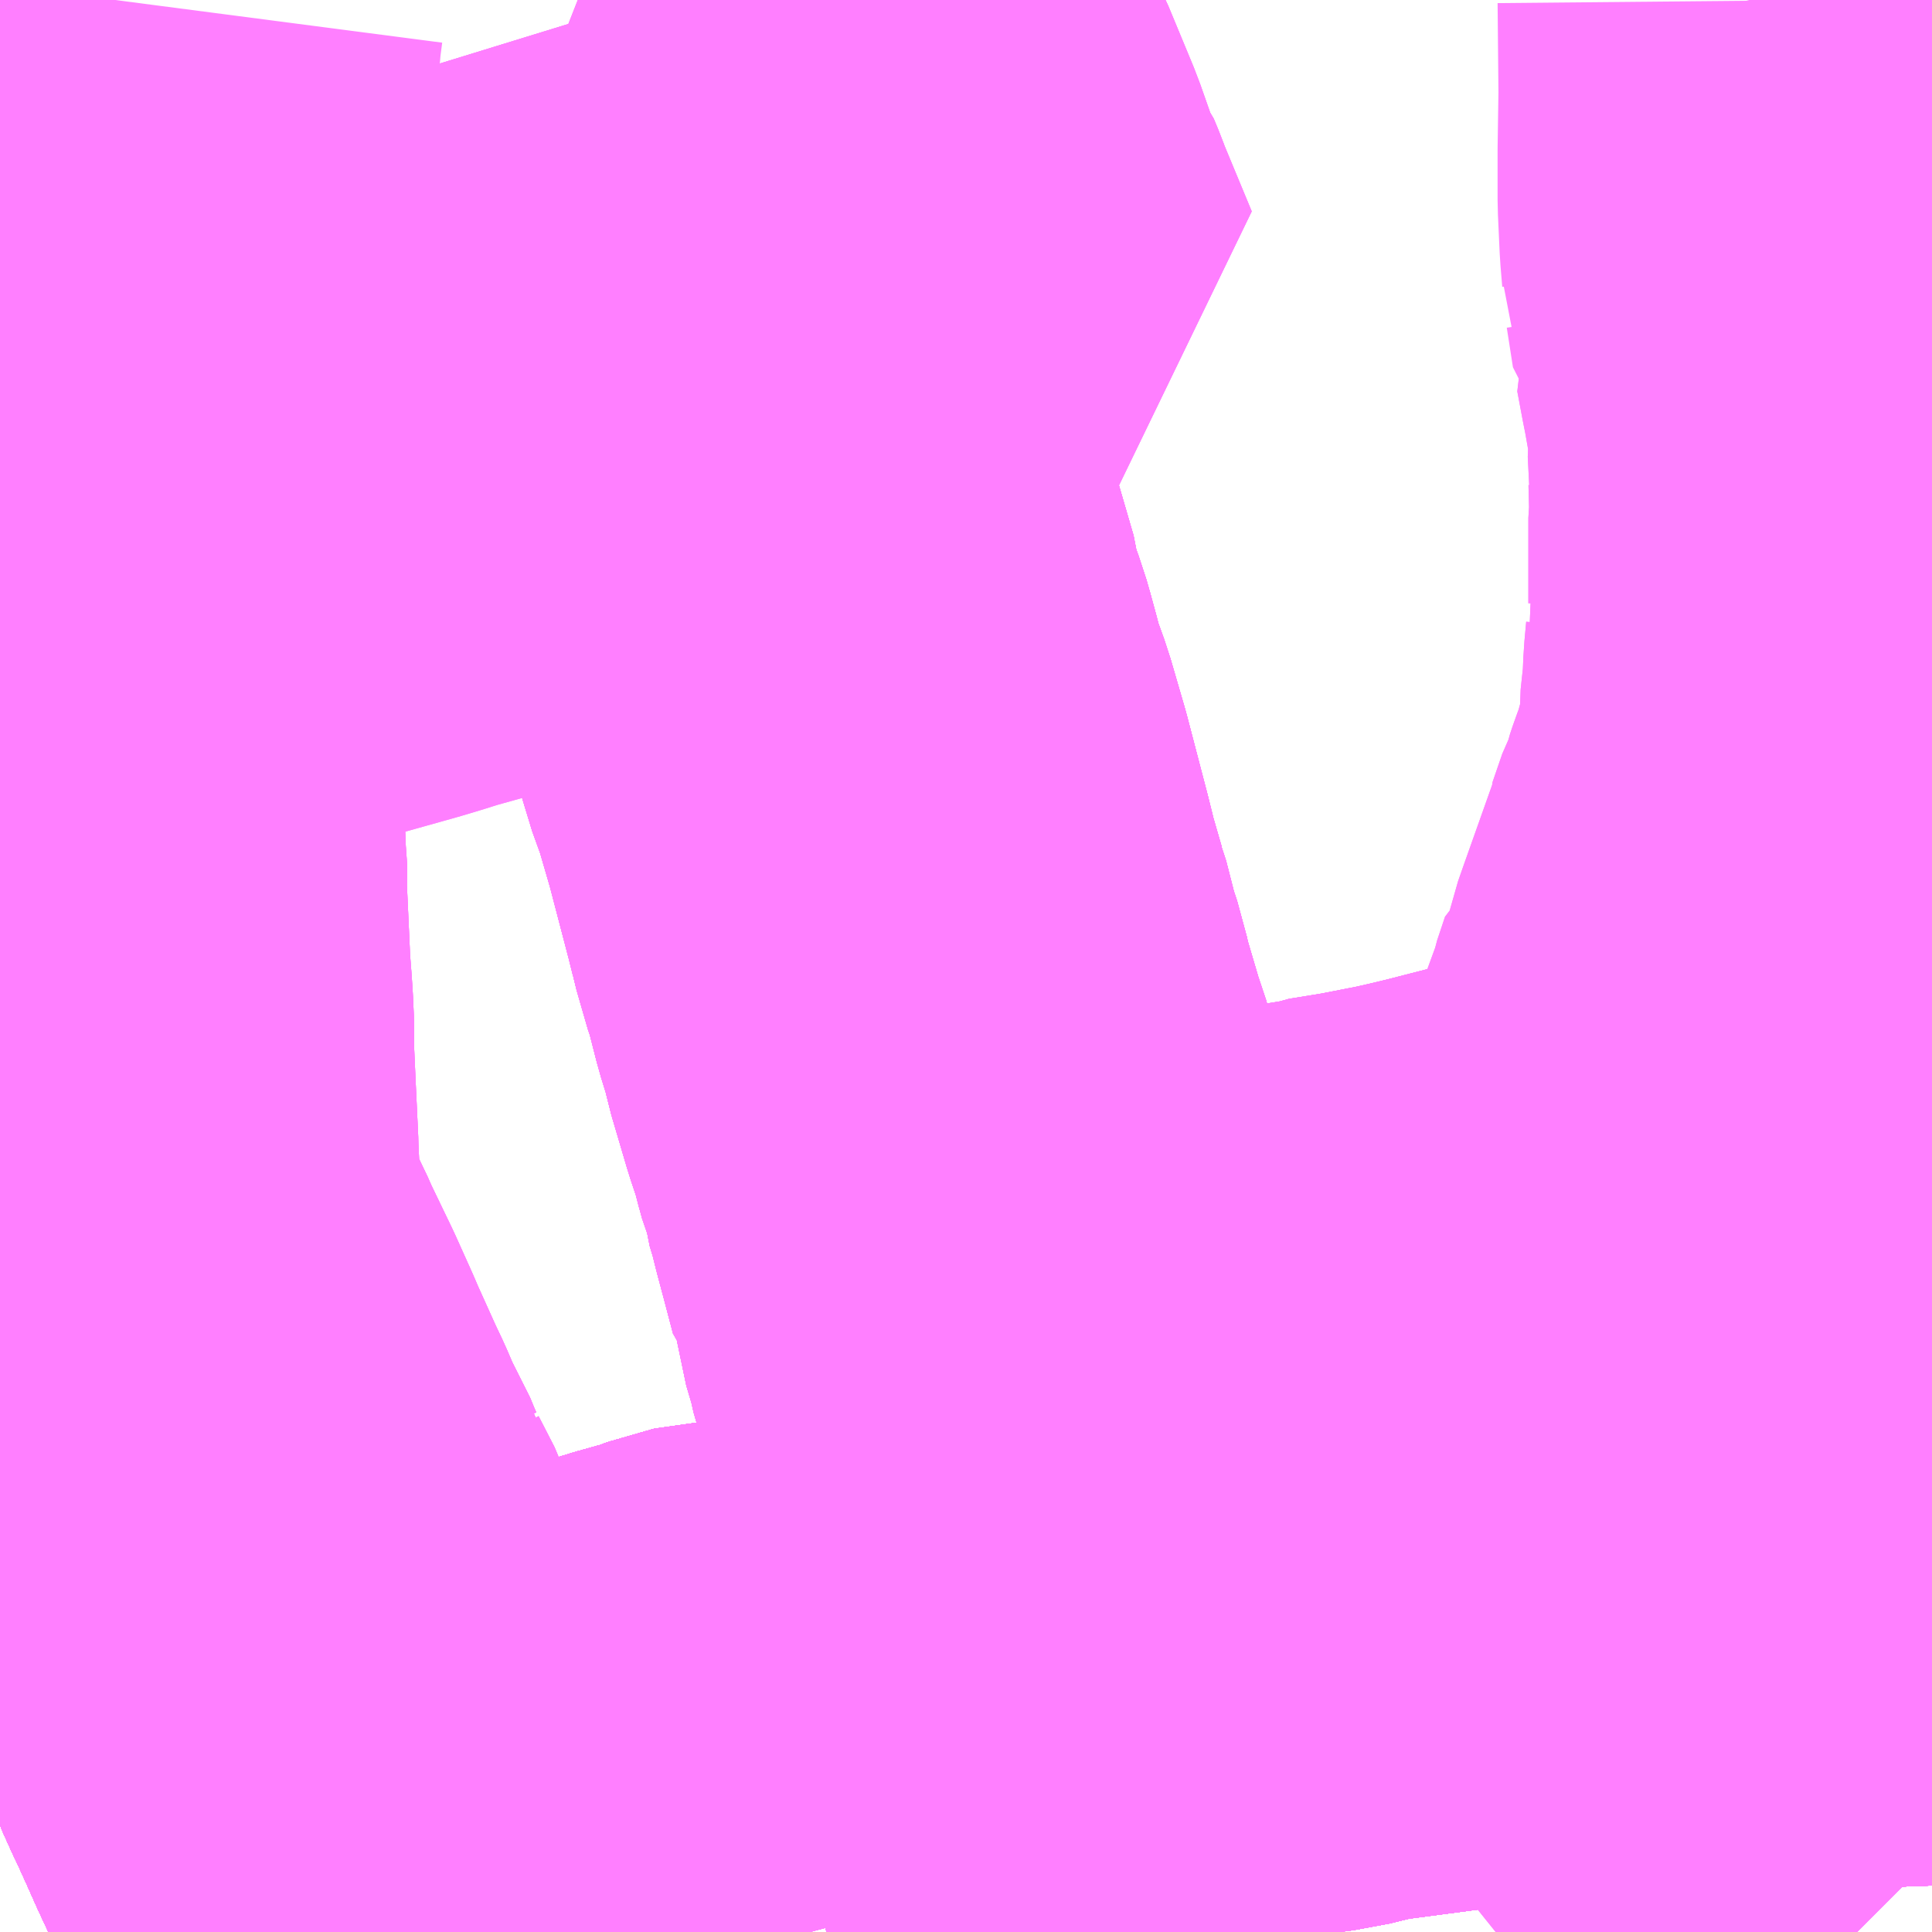 <?xml version="1.0" encoding="UTF-8"?>
<svg  xmlns="http://www.w3.org/2000/svg" xmlns:xlink="http://www.w3.org/1999/xlink" xmlns:go="http://purl.org/svgmap/profile" property="N07_001,N07_002,N07_003,N07_004,N07_005,N07_006,N07_007" viewBox="13961.426 -3592.529 2.197 2.197" go:dataArea="13961.42578125 -3592.529296875 2.197265625 2.197265625" >
<globalCoordinateSystem srsName="http://purl.org/crs/84" transform="matrix(100.0,0.0,0.0,-100.0,0.0,0.0)" />
<defs>
 <g id="p0" >
  <circle cx="0.0" cy="0.0" r="3" stroke="green" stroke-width="0.75" vector-effect="non-scaling-stroke" />
 </g>
</defs>
<g fill="none" fill-rule="evenodd" stroke="#FF00FF" stroke-width="0.75" opacity="0.5" vector-effect="non-scaling-stroke" stroke-linejoin="bevel" >
<path content="1,三交伊勢志摩交通（株）,鳥羽・伊勢～東京・大宮,2.0,2.0,2.0," xlink:title="1" d="M13961.857,-3590.414L13961.873,-3590.378L13961.895,-3590.335L13961.897,-3590.332"/>
<path content="1,三交伊勢志摩交通（株）,鳥羽・伊勢～東京・大宮,2.0,2.0,2.0," xlink:title="1" d="M13961.857,-3590.414L13961.873,-3590.419L13961.957,-3590.447L13961.965,-3590.448L13961.968,-3590.45L13961.976,-3590.452L13962.074,-3590.483L13962.142,-3590.504L13962.149,-3590.506L13962.158,-3590.509L13962.177,-3590.515L13962.182,-3590.517"/>
<path content="1,三交伊勢志摩交通（株）,鳥羽・伊勢～東京・大宮,2.0,2.0,2.0," xlink:title="1" d="M13961.426,-3590.613L13961.459,-3590.624L13961.478,-3590.63L13961.501,-3590.637L13961.506,-3590.638L13961.581,-3590.662L13961.644,-3590.683L13961.657,-3590.688L13961.7,-3590.701L13961.724,-3590.709L13961.734,-3590.686L13961.75,-3590.65L13961.764,-3590.618L13961.777,-3590.586L13961.782,-3590.576L13961.788,-3590.563L13961.798,-3590.541L13961.81,-3590.514L13961.835,-3590.461L13961.857,-3590.414"/>
<path content="1,三重交通（株）,勝浦・南紀～横浜・東京・大宮,1.0,1.0,1.0," xlink:title="1" d="M13961.857,-3590.414L13961.873,-3590.378L13961.895,-3590.335L13961.897,-3590.332"/>
<path content="1,三重交通（株）,勝浦・南紀～横浜・東京・大宮,1.0,1.0,1.0," xlink:title="1" d="M13961.857,-3590.414L13961.873,-3590.419L13961.957,-3590.447L13961.965,-3590.448L13961.968,-3590.45L13961.976,-3590.452L13962.074,-3590.483L13962.142,-3590.504L13962.149,-3590.506L13962.158,-3590.509L13962.177,-3590.515L13962.182,-3590.517"/>
<path content="1,三重交通（株）,勝浦・南紀～横浜・東京・大宮,1.0,1.0,1.0," xlink:title="1" d="M13961.426,-3590.613L13961.459,-3590.624L13961.478,-3590.63L13961.501,-3590.637L13961.506,-3590.638L13961.581,-3590.662L13961.644,-3590.683L13961.657,-3590.688L13961.7,-3590.701L13961.724,-3590.709L13961.734,-3590.686L13961.75,-3590.65L13961.764,-3590.618L13961.777,-3590.586L13961.782,-3590.576L13961.788,-3590.563L13961.798,-3590.541L13961.81,-3590.514L13961.835,-3590.461L13961.857,-3590.414"/>
<path content="1,三重交通（株）,鳥羽・伊勢～東京・大宮,2.0,2.0,2.0," xlink:title="1" d="M13961.857,-3590.414L13961.873,-3590.378L13961.895,-3590.335L13961.897,-3590.332"/>
<path content="1,三重交通（株）,鳥羽・伊勢～東京・大宮,2.0,2.0,2.0," xlink:title="1" d="M13961.857,-3590.414L13961.873,-3590.419L13961.957,-3590.447L13961.965,-3590.448L13961.968,-3590.45L13961.976,-3590.452L13962.074,-3590.483L13962.142,-3590.504L13962.149,-3590.506L13962.158,-3590.509L13962.177,-3590.515L13962.182,-3590.517"/>
<path content="1,三重交通（株）,鳥羽・伊勢～東京・大宮,2.0,2.0,2.0," xlink:title="1" d="M13961.426,-3590.613L13961.459,-3590.624L13961.478,-3590.63L13961.501,-3590.637L13961.506,-3590.638L13961.581,-3590.662L13961.644,-3590.683L13961.657,-3590.688L13961.7,-3590.701L13961.724,-3590.709L13961.734,-3590.686L13961.75,-3590.65L13961.764,-3590.618L13961.777,-3590.586L13961.782,-3590.576L13961.788,-3590.563L13961.798,-3590.541L13961.81,-3590.514L13961.835,-3590.461L13961.857,-3590.414"/>
<path content="1,京成バス（株）,成田空港～さいたま新都心・大宮駅,3.5,3.5,3.5," xlink:title="1" d="M13961.857,-3590.414L13961.857,-3590.414L13961.857,-3590.414L13961.857,-3590.414L13961.857,-3590.414"/>
<path content="1,京成バス（株）,成田空港～さいたま新都心・大宮駅,3.5,3.5,3.5," xlink:title="1" d="M13961.857,-3590.414L13961.873,-3590.378L13961.895,-3590.335L13961.895,-3590.335L13961.895,-3590.335L13961.897,-3590.332"/>
<path content="1,京成バス（株）,成田空港～さいたま新都心・大宮駅,3.5,3.5,3.5," xlink:title="1" d="M13961.857,-3590.414L13961.857,-3590.414L13961.857,-3590.414L13961.857,-3590.414L13961.873,-3590.419L13961.957,-3590.447L13961.965,-3590.448L13961.968,-3590.45L13961.976,-3590.452L13961.996,-3590.456L13962.074,-3590.483L13962.142,-3590.504L13962.149,-3590.506L13962.158,-3590.509L13962.182,-3590.517L13962.207,-3590.524L13962.215,-3590.526L13962.222,-3590.529L13962.274,-3590.544L13962.283,-3590.544L13962.283,-3590.544L13962.283,-3590.544L13962.283,-3590.544"/>
<path content="1,京成バス（株）,成田空港～さいたま新都心・大宮駅,3.5,3.5,3.5," xlink:title="1" d="M13961.426,-3590.613L13961.459,-3590.624L13961.478,-3590.63L13961.501,-3590.637L13961.506,-3590.638L13961.532,-3590.648L13961.581,-3590.662L13961.644,-3590.683L13961.657,-3590.688L13961.7,-3590.701L13961.723,-3590.712L13961.724,-3590.709L13961.734,-3590.686L13961.75,-3590.65L13961.764,-3590.618L13961.777,-3590.586L13961.782,-3590.576L13961.788,-3590.563L13961.798,-3590.541L13961.81,-3590.514L13961.823,-3590.486L13961.835,-3590.461L13961.857,-3590.414"/>
<path content="1,京浜急行バス（株）,さいたま新都心駅・大宮～羽田空港線,5.0,5.0,5.0," xlink:title="1" d="M13961.599,-3590.332L13961.605,-3590.334L13961.671,-3590.354L13961.797,-3590.392L13961.857,-3590.414L13961.857,-3590.414"/>
<path content="1,京浜急行バス（株）,さいたま新都心駅・大宮～羽田空港線,5.0,5.0,5.0," xlink:title="1" d="M13961.857,-3590.414L13961.857,-3590.414L13961.857,-3590.414L13961.857,-3590.414L13961.857,-3590.414L13961.857,-3590.414L13961.857,-3590.414L13961.873,-3590.419L13961.957,-3590.447L13961.965,-3590.448L13961.968,-3590.45L13961.976,-3590.452L13961.996,-3590.456L13962.074,-3590.483L13962.142,-3590.504L13962.149,-3590.506L13962.158,-3590.509L13962.182,-3590.517L13962.207,-3590.524L13962.215,-3590.526L13962.222,-3590.529L13962.274,-3590.544L13962.283,-3590.544L13962.283,-3590.544L13962.283,-3590.544L13962.283,-3590.544"/>
<path content="1,京浜急行バス（株）,さいたま新都心駅・大宮～羽田空港線,5.0,5.0,5.0," xlink:title="1" d="M13961.857,-3590.414L13961.835,-3590.461L13961.823,-3590.486L13961.81,-3590.514L13961.798,-3590.541L13961.788,-3590.563L13961.782,-3590.576L13961.777,-3590.586L13961.764,-3590.618L13961.75,-3590.65L13961.734,-3590.686L13961.724,-3590.709L13961.723,-3590.712L13961.7,-3590.701L13961.657,-3590.688L13961.644,-3590.683L13961.581,-3590.662L13961.532,-3590.648L13961.506,-3590.638L13961.501,-3590.637L13961.478,-3590.63L13961.459,-3590.624L13961.426,-3590.613"/>
<path content="1,千葉交通,ONライナー,4.0,4.0,4.0," xlink:title="1" d="M13961.857,-3590.414L13961.857,-3590.414L13961.857,-3590.414L13961.873,-3590.419L13961.957,-3590.447L13961.965,-3590.448L13961.968,-3590.45L13961.976,-3590.452L13961.996,-3590.456L13962.074,-3590.483L13962.142,-3590.504L13962.149,-3590.506L13962.158,-3590.509L13962.182,-3590.517L13962.207,-3590.524L13962.215,-3590.526L13962.222,-3590.529L13962.274,-3590.544L13962.283,-3590.544L13962.283,-3590.544L13962.283,-3590.544L13962.283,-3590.544"/>
<path content="1,千葉交通,ONライナー,4.0,4.0,4.0," xlink:title="1" d="M13961.426,-3590.613L13961.459,-3590.624L13961.478,-3590.63L13961.501,-3590.637L13961.506,-3590.638L13961.532,-3590.648L13961.581,-3590.662L13961.644,-3590.683L13961.657,-3590.688L13961.7,-3590.701L13961.723,-3590.712L13961.724,-3590.709L13961.734,-3590.686L13961.75,-3590.65L13961.764,-3590.618L13961.777,-3590.586L13961.782,-3590.576L13961.788,-3590.563L13961.798,-3590.541L13961.81,-3590.514L13961.823,-3590.486L13961.835,-3590.461L13961.857,-3590.414L13961.857,-3590.414L13961.857,-3590.414L13961.797,-3590.392L13961.671,-3590.354L13961.605,-3590.334L13961.599,-3590.332"/>
<path content="1,国際興業（株）,ONライナー,1.0,1.0,1.0," xlink:title="1" d="M13961.857,-3590.414L13961.857,-3590.414L13961.857,-3590.414L13961.873,-3590.378L13961.895,-3590.335L13961.895,-3590.335L13961.895,-3590.335L13961.897,-3590.332"/>
<path content="1,国際興業（株）,ONライナー,1.0,1.0,1.0," xlink:title="1" d="M13962.283,-3590.544L13962.283,-3590.544L13962.283,-3590.544L13962.283,-3590.544L13962.274,-3590.544L13962.222,-3590.529L13962.215,-3590.526L13962.207,-3590.524L13962.182,-3590.517L13962.158,-3590.509L13962.149,-3590.506L13962.142,-3590.504L13962.074,-3590.483L13961.996,-3590.456L13961.976,-3590.452L13961.968,-3590.45L13961.965,-3590.448L13961.957,-3590.447L13961.873,-3590.419L13961.857,-3590.414L13961.857,-3590.414L13961.857,-3590.414L13961.857,-3590.414L13961.857,-3590.414L13961.857,-3590.414L13961.857,-3590.414L13961.835,-3590.461L13961.823,-3590.486L13961.81,-3590.514L13961.798,-3590.541L13961.788,-3590.563L13961.782,-3590.576L13961.777,-3590.586L13961.764,-3590.618L13961.75,-3590.65L13961.734,-3590.686L13961.724,-3590.709L13961.723,-3590.712L13961.7,-3590.701L13961.657,-3590.688L13961.644,-3590.683L13961.581,-3590.662L13961.532,-3590.648L13961.506,-3590.638L13961.501,-3590.637L13961.478,-3590.63L13961.459,-3590.624L13961.426,-3590.613"/>
<path content="1,国際興業（株）,イーハトープ号,1.0,1.0,1.0," xlink:title="1" d="M13962.757,-3590.332L13962.751,-3590.351L13962.746,-3590.371L13962.729,-3590.425L13962.715,-3590.483L13962.708,-3590.502L13962.692,-3590.562L13962.687,-3590.585L13962.672,-3590.646L13962.667,-3590.666"/>
<path content="1,国際興業（株）,イーハトープ号,1.0,1.0,1.0," xlink:title="1" d="M13962.667,-3590.666L13962.539,-3590.637"/>
<path content="1,国際興業（株）,イーハトープ号,1.0,1.0,1.0," xlink:title="1" d="M13962.667,-3590.666L13962.649,-3590.753L13962.637,-3590.805L13962.628,-3590.844L13962.622,-3590.867L13962.619,-3590.88L13962.617,-3590.89L13962.611,-3590.916L13962.603,-3590.945L13962.602,-3590.953L13962.596,-3590.964L13962.612,-3590.965L13962.621,-3590.967L13962.639,-3590.969L13962.661,-3590.974L13962.726,-3590.983L13962.798,-3590.996L13962.84,-3591.002L13962.856,-3591.005L13962.868,-3591.006L13962.91,-3591.015L13962.947,-3591.021L13962.952,-3591.023L13962.995,-3591.03L13963.046,-3591.04L13963.068,-3591.045L13963.093,-3591.051L13963.163,-3591.069L13963.223,-3591.086L13963.271,-3591.102L13963.292,-3591.109L13963.354,-3591.133L13963.47,-3591.192L13963.495,-3591.206L13963.51,-3591.211L13963.523,-3591.219L13963.564,-3591.24L13963.575,-3591.247L13963.617,-3591.267L13963.623,-3591.273"/>
<path content="1,国際興業（株）,ジュピター号,1.0,1.0,1.0," xlink:title="1" d="M13962.757,-3590.332L13962.751,-3590.351L13962.746,-3590.371L13962.729,-3590.425L13962.715,-3590.483L13962.708,-3590.502L13962.692,-3590.562L13962.687,-3590.585L13962.672,-3590.646L13962.667,-3590.666"/>
<path content="1,国際興業（株）,ジュピター号,1.0,1.0,1.0," xlink:title="1" d="M13962.667,-3590.666L13962.539,-3590.637"/>
<path content="1,国際興業（株）,ジュピター号,1.0,1.0,1.0," xlink:title="1" d="M13962.667,-3590.666L13962.649,-3590.753L13962.637,-3590.805L13962.628,-3590.844L13962.622,-3590.867L13962.619,-3590.88L13962.617,-3590.89L13962.611,-3590.916L13962.603,-3590.945L13962.602,-3590.953L13962.596,-3590.964L13962.612,-3590.965L13962.621,-3590.967L13962.639,-3590.969L13962.661,-3590.974L13962.726,-3590.983L13962.798,-3590.996L13962.84,-3591.002L13962.856,-3591.005L13962.868,-3591.006L13962.91,-3591.015L13962.947,-3591.021L13962.952,-3591.023L13962.995,-3591.03L13963.046,-3591.04L13963.068,-3591.045L13963.093,-3591.051L13963.163,-3591.069L13963.223,-3591.086L13963.271,-3591.102L13963.292,-3591.109L13963.354,-3591.133L13963.47,-3591.192L13963.495,-3591.206L13963.51,-3591.211L13963.523,-3591.219L13963.564,-3591.24L13963.575,-3591.247L13963.617,-3591.267L13963.623,-3591.273"/>
<path content="1,国際興業（株）,ミッドナイトアロー上尾・鴻巣,1.0,0.0,0.0," xlink:title="1" d="M13962.539,-3590.637L13962.667,-3590.666L13962.649,-3590.753L13962.637,-3590.805L13962.628,-3590.844L13962.622,-3590.867L13962.619,-3590.88L13962.617,-3590.89L13962.611,-3590.916L13962.603,-3590.945L13962.602,-3590.953L13962.596,-3590.964L13962.59,-3590.977L13962.586,-3590.989L13962.575,-3591.027L13962.574,-3591.033L13962.566,-3591.06L13962.565,-3591.068L13962.562,-3591.09L13962.556,-3591.106L13962.554,-3591.108L13962.544,-3591.146L13962.536,-3591.176L13962.53,-3591.2L13962.524,-3591.22L13962.523,-3591.23L13962.518,-3591.242L13962.515,-3591.253L13962.513,-3591.26L13962.51,-3591.273L13962.499,-3591.306L13962.481,-3591.367L13962.477,-3591.386L13962.472,-3591.401L13962.468,-3591.414L13962.457,-3591.457L13962.455,-3591.462L13962.442,-3591.507L13962.441,-3591.512L13962.436,-3591.532L13962.413,-3591.62L13962.397,-3591.675L13962.384,-3591.711L13962.379,-3591.731L13962.373,-3591.753L13962.369,-3591.767L13962.356,-3591.802L13962.347,-3591.848L13962.338,-3591.871L13962.327,-3591.912L13962.325,-3591.921L13962.321,-3591.936L13962.313,-3591.966L13962.31,-3591.975L13962.306,-3591.987L13962.301,-3591.994L13962.296,-3592.018L13962.292,-3592.031L13962.292,-3592.05L13962.282,-3592.079L13962.266,-3592.149L13962.254,-3592.19L13962.241,-3592.238L13962.23,-3592.278L13962.227,-3592.284L13962.223,-3592.302L13962.22,-3592.311L13962.219,-3592.319L13962.208,-3592.358L13962.208,-3592.372L13962.197,-3592.406L13962.194,-3592.428L13962.188,-3592.435L13962.177,-3592.477L13962.161,-3592.529"/>
<path content="1,国際興業（株）,ミッドナイトアロー浦和・大宮,1.0,0.0,0.0," xlink:title="1" d="M13961.897,-3590.332L13961.895,-3590.335L13961.895,-3590.335L13961.895,-3590.335L13961.873,-3590.378L13961.857,-3590.414L13961.857,-3590.414L13961.857,-3590.414"/>
<path content="1,国際興業（株）,ミッドナイトアロー浦和・大宮,1.0,0.0,0.0," xlink:title="1" d="M13961.996,-3590.456L13961.976,-3590.452L13961.968,-3590.45L13961.965,-3590.448L13961.957,-3590.447L13961.873,-3590.419L13961.857,-3590.414L13961.857,-3590.414L13961.857,-3590.414L13961.857,-3590.414L13961.857,-3590.414L13961.835,-3590.461L13961.823,-3590.486L13961.81,-3590.514L13961.798,-3590.541L13961.788,-3590.563L13961.782,-3590.576L13961.777,-3590.586L13961.764,-3590.618L13961.75,-3590.65L13961.734,-3590.686L13961.724,-3590.709L13961.723,-3590.712L13961.705,-3590.747L13961.703,-3590.756L13961.693,-3590.771L13961.689,-3590.78L13961.682,-3590.797L13961.673,-3590.812L13961.67,-3590.818L13961.658,-3590.846L13961.649,-3590.865L13961.626,-3590.916L13961.62,-3590.93L13961.602,-3590.97L13961.576,-3591.024L13961.574,-3591.029L13961.551,-3591.077L13961.543,-3591.092L13961.537,-3591.113L13961.532,-3591.136L13961.53,-3591.151L13961.527,-3591.215L13961.527,-3591.219L13961.524,-3591.283L13961.522,-3591.328L13961.522,-3591.357L13961.521,-3591.379L13961.52,-3591.394L13961.518,-3591.42L13961.514,-3591.508L13961.515,-3591.518L13961.513,-3591.546L13961.509,-3591.642L13961.506,-3591.711L13961.505,-3591.758L13961.504,-3591.774L13961.502,-3591.854L13961.503,-3591.868L13961.53,-3591.875L13961.605,-3591.895L13961.713,-3591.924L13961.775,-3591.937L13961.781,-3591.943L13961.788,-3591.945L13961.845,-3591.961L13961.865,-3591.967L13961.884,-3591.973L13961.934,-3591.987L13962.07,-3592.023L13962.098,-3592.03L13962.12,-3592.036L13962.132,-3592.036L13962.167,-3592.048L13962.177,-3592.047L13962.19,-3592.051L13962.213,-3592.058L13962.282,-3592.079L13962.292,-3592.05L13962.292,-3592.031L13962.296,-3592.018L13962.301,-3591.994L13962.306,-3591.987L13962.31,-3591.975L13962.313,-3591.966L13962.321,-3591.936L13962.325,-3591.921L13962.327,-3591.912L13962.338,-3591.871L13962.347,-3591.848L13962.356,-3591.802L13962.369,-3591.767L13962.373,-3591.753L13962.379,-3591.731L13962.384,-3591.711L13962.397,-3591.675L13962.413,-3591.62L13962.436,-3591.532L13962.441,-3591.512L13962.442,-3591.507L13962.455,-3591.462L13962.457,-3591.457L13962.468,-3591.414L13962.472,-3591.401L13962.477,-3591.386L13962.481,-3591.367L13962.499,-3591.306L13962.51,-3591.273L13962.513,-3591.26L13962.515,-3591.253L13962.518,-3591.242L13962.523,-3591.23L13962.524,-3591.22L13962.53,-3591.2L13962.536,-3591.176L13962.544,-3591.146L13962.554,-3591.108L13962.556,-3591.106L13962.562,-3591.09L13962.565,-3591.068L13962.566,-3591.06L13962.574,-3591.033L13962.575,-3591.027L13962.586,-3590.989L13962.59,-3590.977L13962.596,-3590.964L13962.602,-3590.953L13962.603,-3590.945L13962.611,-3590.916L13962.617,-3590.89L13962.619,-3590.88L13962.622,-3590.867L13962.628,-3590.844L13962.637,-3590.805L13962.649,-3590.753L13962.667,-3590.666L13962.539,-3590.637"/>
<path content="1,国際興業（株）,ミッドナイトアロー蓮田・久喜,1.0,0.0,0.0," xlink:title="1" d="M13962.539,-3590.637L13962.667,-3590.666L13962.681,-3590.669L13962.711,-3590.675L13962.72,-3590.675L13962.791,-3590.689L13962.8,-3590.687L13962.808,-3590.692L13962.917,-3590.706L13962.958,-3590.716L13962.972,-3590.718L13963.093,-3590.734L13963.124,-3590.738L13963.206,-3590.744L13963.231,-3590.747L13963.262,-3590.749L13963.349,-3590.753L13963.376,-3590.751L13963.409,-3590.754L13963.446,-3590.755L13963.467,-3590.756L13963.535,-3590.757L13963.62,-3590.76L13963.623,-3590.759"/>
<path content="1,国際興業（株）,夕陽号,2.0,2.0,2.0," xlink:title="1" d="M13962.757,-3590.332L13962.751,-3590.351L13962.746,-3590.371L13962.729,-3590.425L13962.715,-3590.483L13962.708,-3590.502L13962.692,-3590.562L13962.687,-3590.585L13962.672,-3590.646L13962.667,-3590.666"/>
<path content="1,国際興業（株）,夕陽号,2.0,2.0,2.0," xlink:title="1" d="M13962.667,-3590.666L13962.539,-3590.637"/>
<path content="1,国際興業（株）,夕陽号,2.0,2.0,2.0," xlink:title="1" d="M13962.667,-3590.666L13962.649,-3590.753L13962.637,-3590.805L13962.628,-3590.844L13962.622,-3590.867L13962.619,-3590.88L13962.617,-3590.89L13962.611,-3590.916L13962.603,-3590.945L13962.602,-3590.953L13962.596,-3590.964L13962.612,-3590.965L13962.621,-3590.967L13962.639,-3590.969L13962.661,-3590.974L13962.726,-3590.983L13962.798,-3590.996L13962.84,-3591.002L13962.856,-3591.005L13962.868,-3591.006L13962.91,-3591.015L13962.947,-3591.021L13962.952,-3591.023L13962.995,-3591.03L13963.046,-3591.04L13963.068,-3591.045L13963.093,-3591.051L13963.163,-3591.069L13963.223,-3591.086L13963.271,-3591.102L13963.292,-3591.109L13963.354,-3591.133L13963.47,-3591.192L13963.495,-3591.206L13963.51,-3591.211L13963.523,-3591.219L13963.564,-3591.24L13963.575,-3591.247L13963.617,-3591.267L13963.623,-3591.273"/>
<path content="1,国際興業（株）,大01,21.5,20.5,19.0," xlink:title="1" d="M13963.623,-3590.759L13963.62,-3590.76L13963.535,-3590.757L13963.467,-3590.756L13963.446,-3590.755L13963.409,-3590.754L13963.376,-3590.751L13963.349,-3590.753L13963.262,-3590.749L13963.231,-3590.747L13963.206,-3590.744L13963.124,-3590.738L13963.093,-3590.734L13962.972,-3590.718L13962.958,-3590.716L13962.917,-3590.706L13962.808,-3590.692L13962.8,-3590.687L13962.791,-3590.689L13962.72,-3590.675L13962.711,-3590.675L13962.681,-3590.669L13962.667,-3590.666L13962.539,-3590.637"/>
<path content="1,国際興業（株）,大02,38.0,31.0,20.5," xlink:title="1" d="M13962.539,-3590.637L13962.667,-3590.666L13962.681,-3590.669L13962.711,-3590.675L13962.72,-3590.675L13962.791,-3590.689L13962.8,-3590.687L13962.808,-3590.692L13962.917,-3590.706L13962.958,-3590.716L13962.972,-3590.718L13963.093,-3590.734L13963.124,-3590.738L13963.206,-3590.744L13963.231,-3590.747L13963.262,-3590.749L13963.349,-3590.753L13963.376,-3590.751L13963.409,-3590.754L13963.446,-3590.755L13963.467,-3590.756L13963.535,-3590.757L13963.62,-3590.76L13963.623,-3590.759"/>
<path content="1,国際興業（株）,大02-2,5.0,2.5,0.0," xlink:title="1" d="M13962.539,-3590.637L13962.667,-3590.666L13962.681,-3590.669L13962.711,-3590.675L13962.72,-3590.675L13962.791,-3590.689L13962.8,-3590.687L13962.808,-3590.692L13962.917,-3590.706L13962.958,-3590.716L13962.972,-3590.718L13963.093,-3590.734L13963.124,-3590.738L13963.206,-3590.744L13963.231,-3590.747L13963.262,-3590.749L13963.349,-3590.753L13963.376,-3590.751L13963.409,-3590.754L13963.446,-3590.755L13963.467,-3590.756L13963.535,-3590.757L13963.62,-3590.76L13963.623,-3590.759"/>
<path content="1,国際興業（株）,大02-3,4.5,0.0,0.0," xlink:title="1" d="M13962.539,-3590.637L13962.667,-3590.666L13962.681,-3590.669L13962.711,-3590.675L13962.72,-3590.675L13962.791,-3590.689L13962.8,-3590.687L13962.808,-3590.692L13962.917,-3590.706L13962.958,-3590.716L13962.972,-3590.718L13963.093,-3590.734L13963.124,-3590.738L13963.206,-3590.744L13963.231,-3590.747L13963.262,-3590.749L13963.349,-3590.753L13963.376,-3590.751L13963.409,-3590.754L13963.446,-3590.755L13963.467,-3590.756L13963.535,-3590.757L13963.62,-3590.76L13963.623,-3590.759"/>
<path content="1,国際興業（株）,大03,4.5,0.0,0.0," xlink:title="1" d="M13962.539,-3590.637L13962.667,-3590.666L13962.681,-3590.669L13962.711,-3590.675L13962.72,-3590.675L13962.791,-3590.689L13962.8,-3590.687L13962.808,-3590.692L13962.917,-3590.706L13962.958,-3590.716L13962.972,-3590.718L13963.093,-3590.734L13963.124,-3590.738L13963.206,-3590.744L13963.231,-3590.747L13963.262,-3590.749L13963.349,-3590.753L13963.376,-3590.751L13963.409,-3590.754L13963.446,-3590.755L13963.467,-3590.756L13963.535,-3590.757L13963.62,-3590.76L13963.623,-3590.759"/>
<path content="1,国際興業（株）,大04,59.0,54.5,49.5," xlink:title="1" d="M13962.539,-3590.637L13962.667,-3590.666L13962.681,-3590.669L13962.711,-3590.675L13962.72,-3590.675L13962.791,-3590.689L13962.8,-3590.687L13962.808,-3590.692L13962.917,-3590.706L13962.958,-3590.716L13962.972,-3590.718L13963.093,-3590.734L13963.124,-3590.738L13963.206,-3590.744L13963.231,-3590.747L13963.262,-3590.749L13963.349,-3590.753L13963.376,-3590.751L13963.409,-3590.754L13963.446,-3590.755L13963.467,-3590.756L13963.535,-3590.757L13963.62,-3590.76L13963.623,-3590.759"/>
<path content="1,国際興業（株）,大04-2,10.0,2.5,2.0," xlink:title="1" d="M13962.539,-3590.637L13962.667,-3590.666L13962.681,-3590.669L13962.711,-3590.675L13962.72,-3590.675L13962.791,-3590.689L13962.8,-3590.687L13962.808,-3590.692L13962.917,-3590.706L13962.958,-3590.716L13962.972,-3590.718L13963.093,-3590.734L13963.124,-3590.738L13963.206,-3590.744L13963.231,-3590.747L13963.262,-3590.749L13963.349,-3590.753L13963.376,-3590.751L13963.409,-3590.754L13963.446,-3590.755L13963.467,-3590.756L13963.535,-3590.757L13963.62,-3590.76L13963.623,-3590.759"/>
<path content="1,国際興業（株）,大04-3,6.5,0.0,0.0," xlink:title="1" d="M13962.539,-3590.637L13962.667,-3590.666L13962.681,-3590.669L13962.711,-3590.675L13962.72,-3590.675L13962.791,-3590.689L13962.8,-3590.687L13962.808,-3590.692L13962.917,-3590.706L13962.958,-3590.716L13962.972,-3590.718L13963.093,-3590.734L13963.124,-3590.738L13963.206,-3590.744L13963.231,-3590.747L13963.262,-3590.749L13963.349,-3590.753L13963.376,-3590.751L13963.409,-3590.754L13963.446,-3590.755L13963.467,-3590.756L13963.535,-3590.757L13963.62,-3590.76L13963.623,-3590.759"/>
<path content="1,国際興業（株）,大05,13.0,5.0,3.0," xlink:title="1" d="M13962.539,-3590.637L13962.667,-3590.666L13962.681,-3590.669L13962.711,-3590.675L13962.72,-3590.675L13962.791,-3590.689L13962.8,-3590.687L13962.808,-3590.692L13962.917,-3590.706L13962.958,-3590.716L13962.972,-3590.718L13963.093,-3590.734L13963.124,-3590.738L13963.206,-3590.744L13963.231,-3590.747L13963.262,-3590.749L13963.349,-3590.753L13963.376,-3590.751L13963.409,-3590.754L13963.446,-3590.755L13963.467,-3590.756L13963.535,-3590.757L13963.62,-3590.76L13963.623,-3590.759"/>
<path content="1,国際興業（株）,大08,7.0,4.0,0.0," xlink:title="1" d="M13962.539,-3590.637L13962.667,-3590.666L13962.681,-3590.669L13962.711,-3590.675L13962.72,-3590.675L13962.791,-3590.689L13962.8,-3590.687L13962.808,-3590.692L13962.917,-3590.706L13962.958,-3590.716L13962.972,-3590.718L13963.093,-3590.734L13963.124,-3590.738L13963.206,-3590.744L13963.231,-3590.747L13963.262,-3590.749L13963.349,-3590.753L13963.376,-3590.751L13963.409,-3590.754L13963.446,-3590.755L13963.467,-3590.756L13963.535,-3590.757L13963.62,-3590.76L13963.623,-3590.759"/>
<path content="1,国際興業（株）,大10,90.0,72.0,54.5," xlink:title="1" d="M13962.539,-3590.637L13962.667,-3590.666L13962.681,-3590.669L13962.711,-3590.675L13962.72,-3590.675L13962.791,-3590.689L13962.8,-3590.687L13962.808,-3590.692L13962.917,-3590.706L13962.958,-3590.716L13962.972,-3590.718L13963.093,-3590.734L13963.124,-3590.738L13963.206,-3590.744L13963.231,-3590.747L13963.262,-3590.749L13963.349,-3590.753L13963.376,-3590.751L13963.409,-3590.754L13963.446,-3590.755L13963.467,-3590.756L13963.535,-3590.757L13963.62,-3590.76L13963.623,-3590.759"/>
<path content="1,国際興業（株）,大11,54.0,19.0,12.0," xlink:title="1" d="M13962.539,-3590.637L13962.667,-3590.666L13962.681,-3590.669L13962.711,-3590.675L13962.72,-3590.675L13962.791,-3590.689L13962.8,-3590.687L13962.808,-3590.692L13962.917,-3590.706L13962.958,-3590.716L13962.972,-3590.718L13963.093,-3590.734L13963.124,-3590.738L13963.206,-3590.744L13963.231,-3590.747L13963.262,-3590.749L13963.349,-3590.753L13963.376,-3590.751L13963.409,-3590.754L13963.446,-3590.755L13963.467,-3590.756L13963.535,-3590.757L13963.62,-3590.76L13963.623,-3590.759"/>
<path content="1,国際興業（株）,大12,45.0,30.0,30.0," xlink:title="1" d="M13962.539,-3590.637L13962.667,-3590.666L13962.681,-3590.669L13962.711,-3590.675L13962.72,-3590.675L13962.791,-3590.689L13962.8,-3590.687L13962.808,-3590.692L13962.917,-3590.706L13962.958,-3590.716L13962.972,-3590.718L13963.093,-3590.734L13963.124,-3590.738L13963.206,-3590.744L13963.231,-3590.747L13963.262,-3590.749L13963.349,-3590.753L13963.376,-3590.751L13963.409,-3590.754L13963.446,-3590.755L13963.467,-3590.756L13963.535,-3590.757L13963.62,-3590.76L13963.623,-3590.759"/>
<path content="1,国際興業（株）,大12-2,4.0,3.0,1.0," xlink:title="1" d="M13962.539,-3590.637L13962.667,-3590.666L13962.681,-3590.669L13962.711,-3590.675L13962.72,-3590.675L13962.791,-3590.689L13962.8,-3590.687L13962.808,-3590.692L13962.917,-3590.706L13962.958,-3590.716L13962.972,-3590.718L13963.093,-3590.734L13963.124,-3590.738L13963.206,-3590.744L13963.231,-3590.747L13963.262,-3590.749L13963.349,-3590.753L13963.376,-3590.751L13963.409,-3590.754L13963.446,-3590.755L13963.467,-3590.756L13963.535,-3590.757L13963.62,-3590.76L13963.623,-3590.759"/>
<path content="1,国際興業（株）,大12-3,3.0,3.0,1.0," xlink:title="1" d="M13963.623,-3590.759L13963.62,-3590.76L13963.535,-3590.757L13963.467,-3590.756L13963.446,-3590.755L13963.409,-3590.754L13963.376,-3590.751L13963.349,-3590.753L13963.262,-3590.749L13963.231,-3590.747L13963.206,-3590.744L13963.124,-3590.738L13963.093,-3590.734L13962.972,-3590.718L13962.958,-3590.716L13962.917,-3590.706L13962.808,-3590.692L13962.8,-3590.687L13962.791,-3590.689L13962.72,-3590.675L13962.711,-3590.675L13962.681,-3590.669L13962.667,-3590.666L13962.539,-3590.637"/>
<path content="1,国際興業（株）,大14（深夜）,1.0,0.0,0.0," xlink:title="1" d="M13962.539,-3590.637L13962.667,-3590.666L13962.681,-3590.669L13962.711,-3590.675L13962.72,-3590.675L13962.791,-3590.689L13962.8,-3590.687L13962.808,-3590.692L13962.917,-3590.706L13962.958,-3590.716L13962.972,-3590.718L13963.093,-3590.734L13963.124,-3590.738L13963.206,-3590.744L13963.231,-3590.747L13963.262,-3590.749L13963.349,-3590.753L13963.376,-3590.751L13963.409,-3590.754L13963.446,-3590.755L13963.467,-3590.756L13963.535,-3590.757L13963.62,-3590.76L13963.623,-3590.759"/>
<path content="1,国際興業（株）,大15,12.0,6.0,8.0," xlink:title="1" d="M13962.539,-3590.637L13962.667,-3590.666L13962.681,-3590.669L13962.711,-3590.675L13962.72,-3590.675L13962.791,-3590.689L13962.8,-3590.687L13962.808,-3590.692L13962.917,-3590.706L13962.958,-3590.716L13962.972,-3590.718L13963.093,-3590.734L13963.124,-3590.738L13963.206,-3590.744L13963.231,-3590.747L13963.262,-3590.749L13963.349,-3590.753L13963.376,-3590.751L13963.409,-3590.754"/>
<path content="1,国際興業（株）,大15,12.0,6.0,8.0," xlink:title="1" d="M13963.409,-3590.754L13963.446,-3590.755L13963.467,-3590.756L13963.535,-3590.757L13963.62,-3590.76L13963.623,-3590.759M13963.623,-3592.188L13963.592,-3592.185L13963.539,-3592.179L13963.517,-3592.169L13963.524,-3592.162L13963.52,-3592.153L13963.526,-3592.121L13963.529,-3592.106L13963.535,-3592.072L13963.539,-3592.042L13963.539,-3592.018L13963.538,-3591.994L13963.539,-3591.987L13963.54,-3591.948L13963.539,-3591.94L13963.539,-3591.926L13963.539,-3591.89L13963.539,-3591.843L13963.537,-3591.833L13963.54,-3591.806L13963.535,-3591.796L13963.535,-3591.788L13963.533,-3591.766L13963.532,-3591.743L13963.53,-3591.732L13963.529,-3591.703L13963.528,-3591.686L13963.524,-3591.662L13963.523,-3591.654L13963.51,-3591.606L13963.502,-3591.585L13963.499,-3591.576L13963.496,-3591.563L13963.489,-3591.55L13963.478,-3591.518L13963.478,-3591.516L13963.445,-3591.423L13963.438,-3591.403L13963.436,-3591.394L13963.431,-3591.372L13963.425,-3591.368L13963.416,-3591.341L13963.414,-3591.331L13963.405,-3591.309L13963.394,-3591.275L13963.387,-3591.251L13963.385,-3591.249L13963.369,-3591.203L13963.354,-3591.146L13963.354,-3591.133L13963.357,-3591.117L13963.365,-3591.087L13963.368,-3591.08L13963.384,-3591.024L13963.389,-3591.006L13963.391,-3590.989L13963.395,-3590.976L13963.396,-3590.968L13963.399,-3590.922L13963.401,-3590.875L13963.401,-3590.865L13963.404,-3590.811L13963.407,-3590.763L13963.409,-3590.754"/>
<path content="1,国際興業（株）,大15-2,1.0,1.0,1.0," xlink:title="1" d="M13962.539,-3590.637L13962.667,-3590.666L13962.681,-3590.669L13962.711,-3590.675L13962.72,-3590.675L13962.791,-3590.689L13962.8,-3590.687L13962.808,-3590.692L13962.917,-3590.706L13962.958,-3590.716L13962.972,-3590.718L13963.093,-3590.734L13963.124,-3590.738L13963.206,-3590.744L13963.231,-3590.747L13963.262,-3590.749L13963.349,-3590.753L13963.376,-3590.751L13963.409,-3590.754"/>
<path content="1,国際興業（株）,大15-2,1.0,1.0,1.0," xlink:title="1" d="M13963.409,-3590.754L13963.446,-3590.755L13963.467,-3590.756L13963.535,-3590.757L13963.62,-3590.76L13963.623,-3590.759M13963.623,-3591.273L13963.617,-3591.267L13963.575,-3591.247L13963.564,-3591.24L13963.523,-3591.219L13963.51,-3591.211L13963.495,-3591.206L13963.47,-3591.192L13963.354,-3591.133L13963.357,-3591.117L13963.365,-3591.087L13963.368,-3591.08L13963.384,-3591.024L13963.389,-3591.006L13963.391,-3590.989L13963.395,-3590.976L13963.396,-3590.968L13963.399,-3590.922L13963.401,-3590.875L13963.401,-3590.865L13963.404,-3590.811L13963.407,-3590.763L13963.409,-3590.754"/>
<path content="1,国際興業（株）,大81,26.5,25.0,23.0," xlink:title="1" d="M13962.539,-3590.637L13962.667,-3590.666L13962.681,-3590.669L13962.711,-3590.675L13962.72,-3590.675L13962.791,-3590.689L13962.8,-3590.687L13962.808,-3590.692L13962.917,-3590.706L13962.958,-3590.716L13962.972,-3590.718L13963.093,-3590.734L13963.124,-3590.738L13963.206,-3590.744L13963.231,-3590.747L13963.262,-3590.749L13963.349,-3590.753L13963.376,-3590.751L13963.409,-3590.754L13963.446,-3590.755L13963.467,-3590.756L13963.535,-3590.757L13963.62,-3590.76L13963.623,-3590.759"/>
<path content="1,国際興業（株）,大宮羽田線,4.0,4.0,4.0," xlink:title="1" d="M13961.426,-3590.613L13961.459,-3590.624L13961.478,-3590.63L13961.501,-3590.637L13961.506,-3590.638L13961.532,-3590.648L13961.581,-3590.662L13961.644,-3590.683L13961.657,-3590.688L13961.7,-3590.701L13961.723,-3590.712L13961.724,-3590.709L13961.734,-3590.686L13961.75,-3590.65L13961.764,-3590.618L13961.777,-3590.586L13961.782,-3590.576L13961.788,-3590.563L13961.798,-3590.541L13961.81,-3590.514L13961.823,-3590.486L13961.835,-3590.461L13961.857,-3590.414L13961.857,-3590.414L13961.857,-3590.414L13961.857,-3590.414L13961.857,-3590.414L13961.857,-3590.414L13961.857,-3590.414L13961.873,-3590.419L13961.957,-3590.447L13961.965,-3590.448L13961.968,-3590.45L13961.976,-3590.452L13961.996,-3590.456L13962.074,-3590.483L13962.142,-3590.504L13962.149,-3590.506L13962.158,-3590.509L13962.182,-3590.517L13962.207,-3590.524L13962.215,-3590.526L13962.222,-3590.529L13962.274,-3590.544L13962.283,-3590.544L13962.283,-3590.544L13962.283,-3590.544L13962.283,-3590.544L13962.287,-3590.529L13962.291,-3590.49L13962.293,-3590.481L13962.298,-3590.465L13962.309,-3590.441L13962.311,-3590.436L13962.33,-3590.399L13962.335,-3590.387L13962.338,-3590.377L13962.342,-3590.357L13962.342,-3590.349L13962.343,-3590.347L13962.347,-3590.332"/>
<path content="1,宇和島自動車（株）,宇和島・松山⇔横浜・池袋・大宮,1.0,1.0,1.0," xlink:title="1" d="M13961.857,-3590.414L13961.873,-3590.378L13961.895,-3590.335L13961.897,-3590.332"/>
<path content="1,宇和島自動車（株）,宇和島・松山⇔横浜・池袋・大宮,1.0,1.0,1.0," xlink:title="1" d="M13961.857,-3590.414L13961.873,-3590.419L13961.957,-3590.447L13961.965,-3590.448L13961.968,-3590.45L13961.976,-3590.452L13962.074,-3590.483L13962.142,-3590.504L13962.149,-3590.506L13962.158,-3590.509L13962.177,-3590.515L13962.182,-3590.517"/>
<path content="1,宇和島自動車（株）,宇和島・松山⇔横浜・池袋・大宮,1.0,1.0,1.0," xlink:title="1" d="M13961.426,-3590.613L13961.459,-3590.624L13961.478,-3590.63L13961.501,-3590.637L13961.506,-3590.638L13961.581,-3590.662L13961.644,-3590.683L13961.657,-3590.688L13961.7,-3590.701L13961.724,-3590.709L13961.734,-3590.686L13961.75,-3590.65L13961.764,-3590.618L13961.777,-3590.586L13961.782,-3590.576L13961.788,-3590.563L13961.798,-3590.541L13961.81,-3590.514L13961.835,-3590.461L13961.857,-3590.414"/>
<path content="1,富士急山梨バス（株）,河口湖～大宮・川越・所沢線,0.7,0.7,0.7," xlink:title="1" d="M13961.599,-3590.332L13961.605,-3590.334L13961.671,-3590.354L13961.797,-3590.392L13961.857,-3590.414L13961.857,-3590.414"/>
<path content="1,富士急山梨バス（株）,河口湖～大宮・川越・所沢線,0.7,0.7,0.7," xlink:title="1" d="M13961.857,-3590.414L13961.857,-3590.414L13961.857,-3590.414L13961.857,-3590.414L13961.857,-3590.414L13961.857,-3590.414L13961.857,-3590.414L13961.873,-3590.419L13961.957,-3590.447L13961.965,-3590.448L13961.968,-3590.45L13961.976,-3590.452L13961.996,-3590.456L13962.074,-3590.483L13962.142,-3590.504L13962.149,-3590.506L13962.158,-3590.509L13962.177,-3590.515L13962.207,-3590.524L13962.215,-3590.526L13962.222,-3590.529L13962.274,-3590.544L13962.283,-3590.544L13962.283,-3590.544L13962.283,-3590.544L13962.283,-3590.544"/>
<path content="1,富士急山梨バス（株）,河口湖～大宮・川越・所沢線,0.7,0.7,0.7," xlink:title="1" d="M13961.857,-3590.414L13961.835,-3590.461L13961.823,-3590.486L13961.81,-3590.514L13961.798,-3590.541L13961.788,-3590.563L13961.782,-3590.576L13961.777,-3590.586L13961.764,-3590.618L13961.75,-3590.65L13961.734,-3590.686L13961.724,-3590.709L13961.723,-3590.712L13961.7,-3590.701L13961.657,-3590.688L13961.644,-3590.683L13961.581,-3590.662L13961.532,-3590.648L13961.506,-3590.638L13961.501,-3590.637L13961.478,-3590.63L13961.459,-3590.624L13961.426,-3590.613"/>
<path content="1,富士急行（株）,河口湖～大宮・川越・所沢線,0.7,0.7,0.7," xlink:title="1" d="M13961.426,-3590.613L13961.459,-3590.624L13961.478,-3590.63L13961.501,-3590.637L13961.506,-3590.638L13961.532,-3590.648L13961.581,-3590.662L13961.644,-3590.683L13961.657,-3590.688L13961.7,-3590.701L13961.723,-3590.712L13961.724,-3590.709L13961.734,-3590.686L13961.75,-3590.65L13961.764,-3590.618L13961.777,-3590.586L13961.782,-3590.576L13961.788,-3590.563L13961.798,-3590.541L13961.81,-3590.514L13961.823,-3590.486L13961.835,-3590.461L13961.857,-3590.414L13961.857,-3590.414L13961.857,-3590.414L13961.857,-3590.414L13961.857,-3590.414L13961.857,-3590.414L13961.857,-3590.414L13961.873,-3590.419L13961.957,-3590.447L13961.965,-3590.448L13961.968,-3590.45L13961.976,-3590.452L13961.996,-3590.456L13962.074,-3590.483L13962.142,-3590.504L13962.149,-3590.506L13962.158,-3590.509L13962.177,-3590.515L13962.207,-3590.524L13962.215,-3590.526L13962.222,-3590.529L13962.274,-3590.544L13962.283,-3590.544L13962.283,-3590.544L13962.283,-3590.544L13962.283,-3590.544"/>
<path content="1,岩手県交通（株）,イーハトーブ号,1.0,1.0,1.0," xlink:title="1" d="M13962.539,-3590.637L13962.667,-3590.666"/>
<path content="1,岩手県交通（株）,イーハトーブ号,1.0,1.0,1.0," xlink:title="1" d="M13962.667,-3590.666L13962.672,-3590.646L13962.687,-3590.585L13962.692,-3590.562L13962.708,-3590.502L13962.715,-3590.483L13962.729,-3590.425L13962.746,-3590.371L13962.751,-3590.351L13962.757,-3590.332"/>
<path content="1,岩手県交通（株）,イーハトーブ号,1.0,1.0,1.0," xlink:title="1" d="M13962.667,-3590.666L13962.681,-3590.669L13962.711,-3590.675L13962.72,-3590.675L13962.791,-3590.689L13962.8,-3590.687L13962.808,-3590.692L13962.917,-3590.706L13962.958,-3590.716L13962.972,-3590.718L13963.093,-3590.734L13963.124,-3590.738L13963.206,-3590.744L13963.231,-3590.747L13963.262,-3590.749L13963.349,-3590.753L13963.376,-3590.751L13963.409,-3590.754L13963.446,-3590.755L13963.467,-3590.756L13963.535,-3590.757L13963.62,-3590.76L13963.623,-3590.759"/>
<path content="1,庄内交通（株）,高速バス　酒田・鶴岡⇔大宮・池袋・渋谷,1.0,1.0,1.0," xlink:title="1" d="M13962.757,-3590.332L13962.751,-3590.351L13962.746,-3590.371L13962.729,-3590.425L13962.715,-3590.483L13962.708,-3590.502L13962.692,-3590.562L13962.687,-3590.585L13962.672,-3590.646L13962.667,-3590.666"/>
<path content="1,庄内交通（株）,高速バス　酒田・鶴岡⇔大宮・池袋・渋谷,1.0,1.0,1.0," xlink:title="1" d="M13962.667,-3590.666L13962.539,-3590.637"/>
<path content="1,庄内交通（株）,高速バス　酒田・鶴岡⇔大宮・池袋・渋谷,1.0,1.0,1.0," xlink:title="1" d="M13962.667,-3590.666L13962.649,-3590.753L13962.637,-3590.805L13962.628,-3590.844L13962.622,-3590.867L13962.619,-3590.88L13962.617,-3590.89L13962.611,-3590.916L13962.603,-3590.945L13962.602,-3590.953L13962.596,-3590.964L13962.612,-3590.965L13962.621,-3590.967L13962.639,-3590.969L13962.661,-3590.974L13962.726,-3590.983L13962.798,-3590.996L13962.84,-3591.002L13962.856,-3591.005L13962.868,-3591.006L13962.91,-3591.015L13962.947,-3591.021L13962.952,-3591.023L13962.995,-3591.03L13963.046,-3591.04L13963.068,-3591.045L13963.093,-3591.051L13963.163,-3591.069L13963.223,-3591.086L13963.271,-3591.102L13963.292,-3591.109L13963.354,-3591.133L13963.47,-3591.192L13963.495,-3591.206L13963.51,-3591.211L13963.523,-3591.219L13963.564,-3591.24L13963.575,-3591.247L13963.617,-3591.267L13963.623,-3591.273"/>
<path content="1,日本中央バス（株）,ミリオンライナー,2.0,2.0,2.0," xlink:title="1" d="M13962.757,-3590.332L13962.751,-3590.351L13962.746,-3590.371L13962.729,-3590.425L13962.715,-3590.483L13962.708,-3590.502L13962.692,-3590.562L13962.687,-3590.585L13962.672,-3590.646L13962.667,-3590.666L13962.649,-3590.753L13962.637,-3590.805L13962.628,-3590.844L13962.622,-3590.867L13962.619,-3590.88L13962.617,-3590.89L13962.611,-3590.916L13962.603,-3590.945L13962.602,-3590.953L13962.596,-3590.964L13962.612,-3590.965L13962.621,-3590.967L13962.639,-3590.969L13962.661,-3590.974L13962.726,-3590.983L13962.798,-3590.996L13962.84,-3591.002L13962.856,-3591.005L13962.868,-3591.006L13962.91,-3591.015L13962.947,-3591.021L13962.952,-3591.023L13962.995,-3591.03L13963.046,-3591.04L13963.068,-3591.045L13963.093,-3591.051L13963.163,-3591.069L13963.223,-3591.086L13963.271,-3591.102L13963.292,-3591.109L13963.354,-3591.133L13963.47,-3591.192L13963.495,-3591.206L13963.51,-3591.211L13963.523,-3591.219L13963.564,-3591.24L13963.575,-3591.247L13963.617,-3591.267L13963.623,-3591.273"/>
<path content="1,日本中央バス（株）,東京・さいたま～富山・金沢線,1.0,1.0,1.0," xlink:title="1" d="M13961.897,-3590.332L13961.895,-3590.335L13961.895,-3590.335L13961.895,-3590.335L13961.873,-3590.378L13961.857,-3590.414L13961.857,-3590.414L13961.835,-3590.461L13961.823,-3590.486L13961.81,-3590.514L13961.798,-3590.541L13961.788,-3590.563L13961.782,-3590.576L13961.777,-3590.586L13961.764,-3590.618L13961.75,-3590.65L13961.734,-3590.686L13961.724,-3590.709L13961.723,-3590.712L13961.7,-3590.701L13961.657,-3590.688L13961.644,-3590.683L13961.581,-3590.662L13961.532,-3590.648L13961.506,-3590.638L13961.501,-3590.637L13961.478,-3590.63L13961.459,-3590.624L13961.426,-3590.613"/>
<path content="1,東京ベイシティ交通,小江戸川越・大宮駅～東京ディズニーリゾート・新浦安線,2.0,2.0,2.0," xlink:title="1" d="M13961.897,-3590.332L13961.895,-3590.335L13961.895,-3590.335L13961.895,-3590.335L13961.873,-3590.378L13961.857,-3590.414"/>
<path content="1,東京ベイシティ交通,小江戸川越・大宮駅～東京ディズニーリゾート・新浦安線,2.0,2.0,2.0," xlink:title="1" d="M13961.857,-3590.414L13961.857,-3590.414L13961.857,-3590.414L13961.857,-3590.414L13961.857,-3590.414"/>
<path content="1,東京ベイシティ交通,小江戸川越・大宮駅～東京ディズニーリゾート・新浦安線,2.0,2.0,2.0," xlink:title="1" d="M13961.857,-3590.414L13961.857,-3590.414L13961.857,-3590.414L13961.857,-3590.414L13961.873,-3590.419L13961.957,-3590.447L13961.965,-3590.448L13961.968,-3590.45L13961.976,-3590.452L13961.996,-3590.456L13962.074,-3590.483L13962.142,-3590.504L13962.149,-3590.506L13962.158,-3590.509L13962.182,-3590.517L13962.207,-3590.524L13962.215,-3590.526L13962.222,-3590.529L13962.274,-3590.544L13962.283,-3590.544L13962.283,-3590.544L13962.283,-3590.544L13962.283,-3590.544"/>
<path content="1,東京ベイシティ交通,小江戸川越・大宮駅～東京ディズニーリゾート・新浦安線,2.0,2.0,2.0," xlink:title="1" d="M13961.857,-3590.414L13961.835,-3590.461L13961.823,-3590.486L13961.81,-3590.514L13961.798,-3590.541L13961.788,-3590.563L13961.782,-3590.576L13961.777,-3590.586L13961.764,-3590.618L13961.75,-3590.65L13961.734,-3590.686L13961.724,-3590.709L13961.723,-3590.712L13961.7,-3590.701L13961.657,-3590.688L13961.644,-3590.683L13961.581,-3590.662L13961.532,-3590.648L13961.506,-3590.638L13961.501,-3590.637L13961.478,-3590.63L13961.459,-3590.624L13961.426,-3590.613"/>
<path content="1,東京空港交通（株）,大宮エリア～羽田空港線,5.0,5.0,5.0," xlink:title="1" d="M13961.857,-3590.414L13961.857,-3590.414"/>
<path content="1,東京空港交通（株）,大宮エリア～羽田空港線,5.0,5.0,5.0," xlink:title="1" d="M13961.857,-3590.414L13961.857,-3590.414L13961.873,-3590.378L13961.895,-3590.335L13961.895,-3590.335L13961.895,-3590.335L13961.897,-3590.332"/>
<path content="1,東京空港交通（株）,大宮エリア～羽田空港線,5.0,5.0,5.0," xlink:title="1" d="M13961.857,-3590.414L13961.857,-3590.414L13961.857,-3590.414L13961.857,-3590.414L13961.857,-3590.414L13961.857,-3590.414L13961.857,-3590.414L13961.873,-3590.419L13961.957,-3590.447L13961.965,-3590.448L13961.968,-3590.45L13961.976,-3590.452L13961.996,-3590.456L13962.074,-3590.483L13962.142,-3590.504L13962.149,-3590.506L13962.158,-3590.509L13962.182,-3590.517L13962.207,-3590.524L13962.215,-3590.526L13962.222,-3590.529L13962.274,-3590.544L13962.283,-3590.544L13962.283,-3590.544L13962.283,-3590.544L13962.283,-3590.544"/>
<path content="1,東京空港交通（株）,大宮エリア～羽田空港線,5.0,5.0,5.0," xlink:title="1" d="M13961.426,-3590.613L13961.459,-3590.624L13961.478,-3590.63L13961.501,-3590.637L13961.506,-3590.638L13961.532,-3590.648L13961.581,-3590.662L13961.644,-3590.683L13961.657,-3590.688L13961.7,-3590.701L13961.723,-3590.712L13961.724,-3590.709L13961.734,-3590.686L13961.75,-3590.65L13961.764,-3590.618L13961.777,-3590.586L13961.782,-3590.576L13961.788,-3590.563L13961.798,-3590.541L13961.81,-3590.514L13961.823,-3590.486L13961.835,-3590.461L13961.857,-3590.414"/>
<path content="1,東武バスウエスト,ONライナー,4.0,4.0,4.0," xlink:title="1" d="M13961.426,-3590.613L13961.459,-3590.624L13961.478,-3590.63L13961.501,-3590.637L13961.506,-3590.638L13961.532,-3590.648L13961.581,-3590.662L13961.644,-3590.683L13961.657,-3590.688L13961.7,-3590.701L13961.723,-3590.712L13961.724,-3590.709L13961.734,-3590.686L13961.75,-3590.65L13961.764,-3590.618L13961.777,-3590.586L13961.782,-3590.576L13961.788,-3590.563L13961.798,-3590.541L13961.81,-3590.514L13961.823,-3590.486L13961.835,-3590.461L13961.857,-3590.414L13961.857,-3590.414L13961.857,-3590.414L13961.857,-3590.414L13961.857,-3590.414L13961.857,-3590.414L13961.857,-3590.414L13961.873,-3590.419L13961.957,-3590.447L13961.965,-3590.448L13961.968,-3590.45L13961.976,-3590.452L13961.996,-3590.456L13962.074,-3590.483L13962.142,-3590.504L13962.149,-3590.506L13962.158,-3590.509L13962.182,-3590.517L13962.207,-3590.524L13962.215,-3590.526L13962.222,-3590.529L13962.274,-3590.544L13962.283,-3590.544L13962.283,-3590.544L13962.283,-3590.544L13962.283,-3590.544L13962.287,-3590.529L13962.291,-3590.49L13962.293,-3590.481L13962.298,-3590.465L13962.309,-3590.441L13962.311,-3590.436L13962.33,-3590.399L13962.335,-3590.387L13962.338,-3590.377L13962.342,-3590.357L13962.342,-3590.349L13962.343,-3590.347L13962.347,-3590.332"/>
<path content="1,東武バスウエスト,さ33,12.5,10.5,11.5," xlink:title="1" d="M13962.757,-3590.332L13962.751,-3590.351L13962.746,-3590.371L13962.729,-3590.425L13962.715,-3590.483L13962.708,-3590.502L13962.692,-3590.562L13962.687,-3590.585L13962.672,-3590.646L13962.667,-3590.666L13962.539,-3590.637"/>
<path content="1,東武バスウエスト,大42,48.0,42.0,42.0," xlink:title="1" d="M13962.532,-3592.529L13962.505,-3592.522L13962.476,-3592.513L13962.465,-3592.511L13962.411,-3592.495L13962.37,-3592.485L13962.364,-3592.482L13962.367,-3592.474L13962.376,-3592.457L13962.378,-3592.451L13962.392,-3592.415L13962.398,-3592.398L13962.408,-3592.379L13962.437,-3592.309L13962.456,-3592.255L13962.46,-3592.25L13962.465,-3592.238L13962.469,-3592.227L13962.503,-3592.145L13962.457,-3592.132L13962.433,-3592.125L13962.426,-3592.123L13962.398,-3592.115L13962.387,-3592.112L13962.377,-3592.109L13962.282,-3592.079L13962.292,-3592.05L13962.292,-3592.031L13962.296,-3592.018L13962.301,-3591.994L13962.306,-3591.987L13962.31,-3591.975L13962.313,-3591.966L13962.321,-3591.936L13962.325,-3591.921L13962.327,-3591.912L13962.338,-3591.871L13962.347,-3591.848L13962.356,-3591.802L13962.369,-3591.767L13962.373,-3591.753L13962.379,-3591.731L13962.384,-3591.711L13962.397,-3591.675L13962.413,-3591.62L13962.436,-3591.532L13962.441,-3591.512L13962.442,-3591.507L13962.455,-3591.462L13962.457,-3591.457L13962.468,-3591.414L13962.472,-3591.401L13962.477,-3591.386L13962.481,-3591.367L13962.499,-3591.306L13962.51,-3591.273L13962.513,-3591.26L13962.515,-3591.253L13962.518,-3591.242L13962.523,-3591.23L13962.524,-3591.22L13962.53,-3591.2L13962.536,-3591.176L13962.544,-3591.146L13962.554,-3591.108L13962.556,-3591.106L13962.562,-3591.09L13962.565,-3591.068L13962.566,-3591.06L13962.574,-3591.033L13962.575,-3591.027L13962.586,-3590.989L13962.59,-3590.977L13962.596,-3590.964L13962.602,-3590.953L13962.603,-3590.945L13962.611,-3590.916L13962.617,-3590.89L13962.619,-3590.88L13962.622,-3590.867L13962.628,-3590.844L13962.637,-3590.805L13962.649,-3590.753L13962.667,-3590.666L13962.539,-3590.637"/>
<path content="1,東武バスウエスト,大43,63.0,60.0,60.0," xlink:title="1" d="M13962.539,-3590.637L13962.667,-3590.666"/>
<path content="1,東武バスウエスト,大43,63.0,60.0,60.0," xlink:title="1" d="M13962.667,-3590.666L13962.681,-3590.669L13962.711,-3590.675L13962.72,-3590.675L13962.791,-3590.689L13962.8,-3590.687L13962.808,-3590.692L13962.917,-3590.706L13962.958,-3590.716L13962.972,-3590.718L13963.093,-3590.734L13963.124,-3590.738L13963.206,-3590.744L13963.231,-3590.747L13963.262,-3590.749L13963.349,-3590.753L13963.376,-3590.751L13963.409,-3590.754L13963.446,-3590.755L13963.467,-3590.756L13963.535,-3590.757L13963.62,-3590.76L13963.623,-3590.759M13962.757,-3590.332L13962.751,-3590.351L13962.746,-3590.371L13962.729,-3590.425L13962.715,-3590.483L13962.708,-3590.502L13962.692,-3590.562L13962.687,-3590.585L13962.672,-3590.646L13962.667,-3590.666"/>
<path content="1,東武バスウエスト,大44,8.0,10.0,10.0," xlink:title="1" d="M13963.538,-3590.332L13963.534,-3590.336L13963.505,-3590.365L13963.463,-3590.405L13963.452,-3590.415L13963.443,-3590.434L13963.436,-3590.436L13963.433,-3590.485L13963.432,-3590.489L13963.427,-3590.543L13963.423,-3590.598L13963.418,-3590.649L13963.416,-3590.658L13963.413,-3590.704L13963.412,-3590.71L13963.41,-3590.738L13963.409,-3590.754L13963.376,-3590.751L13963.349,-3590.753L13963.262,-3590.749L13963.231,-3590.747L13963.206,-3590.744L13963.124,-3590.738L13963.093,-3590.734L13962.972,-3590.718L13962.958,-3590.716L13962.917,-3590.706L13962.808,-3590.692L13962.8,-3590.687L13962.791,-3590.689L13962.72,-3590.675L13962.711,-3590.675L13962.681,-3590.669L13962.667,-3590.666L13962.539,-3590.637"/>
<path content="1,東武バスウエスト,大45（深夜）,2.0,0.0,0.0," xlink:title="1" d="M13962.539,-3590.637L13962.667,-3590.666L13962.649,-3590.753L13962.637,-3590.805L13962.628,-3590.844L13962.622,-3590.867L13962.619,-3590.88L13962.617,-3590.89L13962.611,-3590.916L13962.603,-3590.945L13962.602,-3590.953L13962.596,-3590.964L13962.59,-3590.977L13962.586,-3590.989L13962.575,-3591.027L13962.574,-3591.033L13962.566,-3591.06L13962.565,-3591.068L13962.562,-3591.09L13962.556,-3591.106L13962.554,-3591.108L13962.544,-3591.146L13962.536,-3591.176L13962.53,-3591.2L13962.524,-3591.22L13962.523,-3591.23L13962.518,-3591.242L13962.515,-3591.253L13962.513,-3591.26L13962.51,-3591.273L13962.499,-3591.306L13962.481,-3591.367L13962.477,-3591.386L13962.472,-3591.401L13962.468,-3591.414L13962.457,-3591.457L13962.455,-3591.462L13962.442,-3591.507L13962.441,-3591.512L13962.436,-3591.532L13962.413,-3591.62L13962.397,-3591.675L13962.384,-3591.711L13962.379,-3591.731L13962.373,-3591.753L13962.369,-3591.767L13962.356,-3591.802L13962.347,-3591.848L13962.338,-3591.871L13962.327,-3591.912L13962.325,-3591.921L13962.321,-3591.936L13962.313,-3591.966L13962.31,-3591.975L13962.306,-3591.987L13962.301,-3591.994L13962.296,-3592.018L13962.292,-3592.031L13962.292,-3592.05L13962.282,-3592.079L13962.377,-3592.109L13962.387,-3592.112L13962.398,-3592.115L13962.426,-3592.123L13962.433,-3592.125L13962.457,-3592.132L13962.503,-3592.145L13962.469,-3592.227L13962.465,-3592.238L13962.46,-3592.25L13962.456,-3592.255L13962.437,-3592.309L13962.408,-3592.379L13962.398,-3592.398L13962.392,-3592.415L13962.378,-3592.451L13962.376,-3592.457L13962.367,-3592.474L13962.364,-3592.482L13962.37,-3592.485L13962.411,-3592.495L13962.465,-3592.511L13962.476,-3592.513L13962.505,-3592.522L13962.532,-3592.529"/>
<path content="1,東武バスウエスト,大47,3.0,1.5,1.5," xlink:title="1" d="M13962.539,-3590.637L13962.667,-3590.666L13962.681,-3590.669L13962.711,-3590.675L13962.72,-3590.675L13962.791,-3590.689L13962.8,-3590.687L13962.808,-3590.692L13962.917,-3590.706L13962.958,-3590.716L13962.972,-3590.718L13963.093,-3590.734L13963.124,-3590.738L13963.206,-3590.744L13963.231,-3590.747L13963.262,-3590.749L13963.349,-3590.753L13963.376,-3590.751L13963.409,-3590.754L13963.407,-3590.763L13963.404,-3590.811L13963.401,-3590.865L13963.401,-3590.875L13963.399,-3590.922L13963.396,-3590.968L13963.395,-3590.976L13963.391,-3590.989L13963.389,-3591.006L13963.384,-3591.024L13963.368,-3591.08L13963.365,-3591.087L13963.357,-3591.117L13963.354,-3591.133L13963.354,-3591.146L13963.369,-3591.203L13963.385,-3591.249L13963.387,-3591.251L13963.394,-3591.275L13963.405,-3591.309L13963.414,-3591.331L13963.416,-3591.341L13963.425,-3591.368L13963.431,-3591.372L13963.436,-3591.394L13963.438,-3591.403L13963.445,-3591.423L13963.478,-3591.516L13963.478,-3591.518L13963.489,-3591.55L13963.496,-3591.563L13963.499,-3591.576L13963.502,-3591.585L13963.51,-3591.606L13963.523,-3591.654L13963.524,-3591.662L13963.528,-3591.686L13963.529,-3591.703L13963.53,-3591.732L13963.532,-3591.743L13963.533,-3591.766L13963.535,-3591.788L13963.535,-3591.796L13963.54,-3591.806L13963.537,-3591.833L13963.539,-3591.843L13963.539,-3591.89L13963.539,-3591.926L13963.539,-3591.94L13963.54,-3591.948L13963.539,-3591.987L13963.538,-3591.994L13963.539,-3592.018L13963.539,-3592.042L13963.535,-3592.072L13963.529,-3592.106L13963.526,-3592.121L13963.52,-3592.153L13963.524,-3592.162L13963.517,-3592.169L13963.51,-3592.214L13963.508,-3592.219L13963.508,-3592.234L13963.506,-3592.258L13963.504,-3592.302L13963.504,-3592.357L13963.505,-3592.423L13963.504,-3592.529"/>
<path content="1,東武バスウエスト,大50,41.0,44.0,44.0," xlink:title="1" d="M13962.539,-3590.637L13962.667,-3590.666L13962.681,-3590.669L13962.711,-3590.675L13962.72,-3590.675L13962.791,-3590.689L13962.8,-3590.687L13962.808,-3590.692L13962.917,-3590.706L13962.958,-3590.716L13962.972,-3590.718L13963.093,-3590.734L13963.124,-3590.738L13963.206,-3590.744L13963.231,-3590.747L13963.262,-3590.749L13963.349,-3590.753L13963.376,-3590.751L13963.409,-3590.754L13963.407,-3590.763L13963.404,-3590.811L13963.401,-3590.865L13963.401,-3590.875L13963.399,-3590.922L13963.396,-3590.968L13963.395,-3590.976L13963.391,-3590.989L13963.389,-3591.006L13963.384,-3591.024L13963.368,-3591.08L13963.365,-3591.087L13963.357,-3591.117L13963.354,-3591.133L13963.47,-3591.192L13963.495,-3591.206L13963.51,-3591.211L13963.523,-3591.219L13963.564,-3591.24L13963.575,-3591.247L13963.617,-3591.267L13963.623,-3591.273"/>
<path content="1,東武バスウエスト,大51,102.0,76.0,75.0," xlink:title="1" d="M13962.539,-3590.637L13962.667,-3590.666L13962.649,-3590.753L13962.637,-3590.805L13962.628,-3590.844L13962.622,-3590.867L13962.619,-3590.88L13962.617,-3590.89L13962.611,-3590.916L13962.603,-3590.945L13962.602,-3590.953L13962.596,-3590.964L13962.59,-3590.977L13962.586,-3590.989L13962.575,-3591.027L13962.574,-3591.033L13962.566,-3591.06L13962.565,-3591.068L13962.562,-3591.09L13962.556,-3591.106L13962.554,-3591.108L13962.544,-3591.146L13962.536,-3591.176L13962.53,-3591.2L13962.524,-3591.22L13962.523,-3591.23L13962.518,-3591.242L13962.515,-3591.253L13962.513,-3591.26L13962.51,-3591.273L13962.499,-3591.306L13962.481,-3591.367L13962.477,-3591.386L13962.472,-3591.401L13962.468,-3591.414L13962.457,-3591.457L13962.455,-3591.462L13962.442,-3591.507L13962.441,-3591.512L13962.436,-3591.532L13962.413,-3591.62L13962.397,-3591.675L13962.384,-3591.711L13962.379,-3591.731L13962.373,-3591.753L13962.369,-3591.767L13962.356,-3591.802L13962.347,-3591.848L13962.338,-3591.871L13962.327,-3591.912L13962.325,-3591.921L13962.321,-3591.936L13962.313,-3591.966L13962.31,-3591.975L13962.306,-3591.987L13962.301,-3591.994L13962.296,-3592.018L13962.292,-3592.031L13962.292,-3592.05L13962.282,-3592.079L13962.266,-3592.149L13962.254,-3592.19L13962.241,-3592.238L13962.23,-3592.278L13962.227,-3592.284L13962.223,-3592.302L13962.22,-3592.311L13962.219,-3592.319L13962.208,-3592.358L13962.208,-3592.372L13962.197,-3592.406L13962.194,-3592.428L13962.188,-3592.435L13962.177,-3592.477L13962.161,-3592.529"/>
<path content="1,東武バスウエスト,大53,4.5,0.0,0.0," xlink:title="1" d="M13962.539,-3590.637L13962.667,-3590.666L13962.649,-3590.753L13962.637,-3590.805L13962.628,-3590.844L13962.622,-3590.867L13962.619,-3590.88L13962.617,-3590.89L13962.611,-3590.916L13962.603,-3590.945L13962.602,-3590.953L13962.596,-3590.964L13962.59,-3590.977L13962.586,-3590.989L13962.575,-3591.027L13962.574,-3591.033L13962.566,-3591.06L13962.565,-3591.068L13962.562,-3591.09L13962.556,-3591.106L13962.554,-3591.108L13962.544,-3591.146L13962.536,-3591.176L13962.53,-3591.2L13962.524,-3591.22L13962.523,-3591.23L13962.518,-3591.242L13962.515,-3591.253L13962.513,-3591.26L13962.51,-3591.273L13962.499,-3591.306L13962.481,-3591.367L13962.477,-3591.386L13962.472,-3591.401L13962.468,-3591.414L13962.457,-3591.457L13962.455,-3591.462L13962.442,-3591.507L13962.441,-3591.512L13962.436,-3591.532L13962.413,-3591.62L13962.397,-3591.675L13962.384,-3591.711L13962.379,-3591.731L13962.373,-3591.753L13962.369,-3591.767L13962.356,-3591.802L13962.347,-3591.848L13962.338,-3591.871L13962.327,-3591.912L13962.325,-3591.921L13962.321,-3591.936L13962.313,-3591.966L13962.31,-3591.975L13962.306,-3591.987L13962.301,-3591.994L13962.296,-3592.018L13962.292,-3592.031L13962.292,-3592.05L13962.282,-3592.079L13962.266,-3592.149L13962.254,-3592.19L13962.241,-3592.238L13962.23,-3592.278L13962.227,-3592.284L13962.223,-3592.302L13962.22,-3592.311L13962.219,-3592.319L13962.208,-3592.358L13962.208,-3592.372L13962.197,-3592.406L13962.194,-3592.428L13962.188,-3592.435L13962.177,-3592.477L13962.161,-3592.529"/>
<path content="1,東武バスウエスト,大60,6.5,4.5,4.5," xlink:title="1" d="M13962.283,-3590.544L13962.283,-3590.544L13962.283,-3590.544L13962.283,-3590.544L13962.274,-3590.544L13962.222,-3590.529L13962.215,-3590.526L13962.207,-3590.524L13962.182,-3590.517L13962.158,-3590.509L13962.149,-3590.506L13962.142,-3590.504L13962.074,-3590.483L13961.996,-3590.456L13961.976,-3590.452L13961.968,-3590.45L13961.965,-3590.448L13961.957,-3590.447L13961.873,-3590.419L13961.857,-3590.414L13961.857,-3590.414L13961.857,-3590.414L13961.857,-3590.414L13961.857,-3590.414L13961.857,-3590.414L13961.857,-3590.414L13961.857,-3590.414L13961.835,-3590.461L13961.823,-3590.486L13961.81,-3590.514L13961.798,-3590.541L13961.788,-3590.563L13961.782,-3590.576L13961.777,-3590.586L13961.764,-3590.618L13961.75,-3590.65L13961.734,-3590.686L13961.724,-3590.709L13961.723,-3590.712L13961.705,-3590.747L13961.703,-3590.756L13961.693,-3590.771L13961.689,-3590.78L13961.682,-3590.797L13961.673,-3590.812L13961.67,-3590.818L13961.658,-3590.846L13961.649,-3590.865L13961.626,-3590.916L13961.62,-3590.93L13961.602,-3590.97L13961.576,-3591.024L13961.574,-3591.029L13961.551,-3591.077L13961.543,-3591.092L13961.537,-3591.113L13961.532,-3591.136L13961.53,-3591.151L13961.527,-3591.215L13961.527,-3591.219L13961.524,-3591.283L13961.522,-3591.328L13961.522,-3591.357L13961.521,-3591.379L13961.52,-3591.394L13961.518,-3591.42L13961.514,-3591.508L13961.515,-3591.518L13961.513,-3591.546L13961.509,-3591.642L13961.506,-3591.711L13961.505,-3591.758L13961.504,-3591.774L13961.502,-3591.854L13961.503,-3591.868L13961.491,-3591.866L13961.478,-3591.866L13961.426,-3591.865"/>
<path content="1,東武バスウエスト,大61,133.5,100.5,100.5," xlink:title="1" d="M13962.283,-3590.544L13962.283,-3590.544L13962.283,-3590.544L13962.283,-3590.544L13962.274,-3590.544L13962.222,-3590.529L13962.215,-3590.526L13962.207,-3590.524L13962.182,-3590.517L13962.158,-3590.509L13962.149,-3590.506L13962.142,-3590.504L13962.074,-3590.483L13961.996,-3590.456L13961.976,-3590.452L13961.968,-3590.45L13961.965,-3590.448L13961.957,-3590.447L13961.873,-3590.419L13961.857,-3590.414L13961.857,-3590.414L13961.857,-3590.414L13961.857,-3590.414L13961.857,-3590.414L13961.857,-3590.414L13961.857,-3590.414L13961.857,-3590.414L13961.835,-3590.461L13961.823,-3590.486L13961.81,-3590.514L13961.798,-3590.541L13961.788,-3590.563L13961.782,-3590.576L13961.777,-3590.586L13961.764,-3590.618L13961.75,-3590.65L13961.734,-3590.686L13961.724,-3590.709L13961.723,-3590.712L13961.7,-3590.701L13961.657,-3590.688L13961.644,-3590.683L13961.581,-3590.662L13961.532,-3590.648L13961.506,-3590.638L13961.501,-3590.637L13961.478,-3590.63L13961.459,-3590.624L13961.426,-3590.613"/>
<path content="1,東武バスウエスト,大62,45.5,45.0,45.0," xlink:title="1" d="M13962.283,-3590.544L13962.283,-3590.544L13962.283,-3590.544L13962.283,-3590.544L13962.274,-3590.544L13962.222,-3590.529L13962.215,-3590.526L13962.207,-3590.524L13962.182,-3590.517L13962.158,-3590.509L13962.149,-3590.506L13962.142,-3590.504L13962.074,-3590.483L13961.996,-3590.456L13961.976,-3590.452L13961.968,-3590.45L13961.965,-3590.448L13961.957,-3590.447L13961.873,-3590.419L13961.857,-3590.414L13961.857,-3590.414L13961.857,-3590.414L13961.857,-3590.414L13961.857,-3590.414L13961.857,-3590.414L13961.857,-3590.414L13961.857,-3590.414L13961.835,-3590.461L13961.823,-3590.486L13961.81,-3590.514L13961.798,-3590.541L13961.788,-3590.563L13961.782,-3590.576L13961.777,-3590.586L13961.764,-3590.618L13961.75,-3590.65L13961.734,-3590.686L13961.724,-3590.709L13961.723,-3590.712L13961.705,-3590.747L13961.703,-3590.756L13961.693,-3590.771L13961.689,-3590.78L13961.682,-3590.797L13961.673,-3590.812L13961.67,-3590.818L13961.658,-3590.846L13961.649,-3590.865L13961.626,-3590.916L13961.62,-3590.93L13961.602,-3590.97L13961.576,-3591.024L13961.574,-3591.029L13961.551,-3591.077L13961.543,-3591.092L13961.537,-3591.113L13961.532,-3591.136L13961.53,-3591.151L13961.527,-3591.215L13961.527,-3591.219L13961.524,-3591.283L13961.522,-3591.328L13961.522,-3591.357L13961.521,-3591.379L13961.52,-3591.394L13961.518,-3591.42L13961.514,-3591.508L13961.515,-3591.518L13961.513,-3591.546L13961.509,-3591.642L13961.506,-3591.711L13961.505,-3591.758L13961.504,-3591.774L13961.502,-3591.854L13961.503,-3591.868L13961.491,-3591.866L13961.478,-3591.866L13961.426,-3591.865"/>
<path content="1,東武バスウエスト,大65,16.5,11.5,11.5," xlink:title="1" d="M13962.283,-3590.544L13962.283,-3590.544L13962.283,-3590.544L13962.283,-3590.544L13962.274,-3590.544L13962.222,-3590.529L13962.215,-3590.526L13962.207,-3590.524L13962.182,-3590.517L13962.158,-3590.509L13962.149,-3590.506L13962.142,-3590.504L13962.074,-3590.483L13961.996,-3590.456L13961.976,-3590.452L13961.968,-3590.45L13961.965,-3590.448L13961.957,-3590.447L13961.873,-3590.419L13961.857,-3590.414L13961.857,-3590.414L13961.857,-3590.414L13961.857,-3590.414L13961.857,-3590.414L13961.857,-3590.414L13961.857,-3590.414L13961.857,-3590.414L13961.835,-3590.461L13961.823,-3590.486L13961.81,-3590.514L13961.798,-3590.541L13961.788,-3590.563L13961.782,-3590.576L13961.777,-3590.586L13961.764,-3590.618L13961.75,-3590.65L13961.734,-3590.686L13961.724,-3590.709L13961.723,-3590.712L13961.705,-3590.747L13961.703,-3590.756L13961.693,-3590.771L13961.689,-3590.78L13961.682,-3590.797L13961.673,-3590.812L13961.67,-3590.818L13961.658,-3590.846L13961.649,-3590.865L13961.626,-3590.916L13961.62,-3590.93L13961.602,-3590.97L13961.576,-3591.024L13961.574,-3591.029L13961.551,-3591.077L13961.543,-3591.092L13961.537,-3591.113L13961.532,-3591.136L13961.53,-3591.151L13961.527,-3591.215L13961.527,-3591.219L13961.524,-3591.283L13961.522,-3591.328L13961.522,-3591.357L13961.521,-3591.379L13961.52,-3591.394L13961.518,-3591.42L13961.514,-3591.508L13961.515,-3591.518L13961.513,-3591.546L13961.509,-3591.642L13961.506,-3591.711L13961.505,-3591.758L13961.504,-3591.774L13961.502,-3591.854L13961.503,-3591.868L13961.491,-3591.866L13961.478,-3591.866L13961.426,-3591.865"/>
<path content="1,東武バスウエスト,大68,9.5,6.0,6.0," xlink:title="1" d="M13961.426,-3590.613L13961.459,-3590.624L13961.478,-3590.63L13961.501,-3590.637L13961.506,-3590.638L13961.532,-3590.648L13961.581,-3590.662L13961.644,-3590.683L13961.657,-3590.688L13961.7,-3590.701L13961.723,-3590.712L13961.724,-3590.709L13961.734,-3590.686L13961.75,-3590.65L13961.764,-3590.618L13961.777,-3590.586L13961.782,-3590.576L13961.788,-3590.563L13961.798,-3590.541L13961.81,-3590.514L13961.823,-3590.486L13961.835,-3590.461L13961.857,-3590.414L13961.857,-3590.414L13961.857,-3590.414L13961.857,-3590.414L13961.857,-3590.414L13961.857,-3590.414L13961.857,-3590.414L13961.857,-3590.414L13961.873,-3590.419L13961.957,-3590.447L13961.965,-3590.448L13961.968,-3590.45L13961.976,-3590.452L13961.996,-3590.456L13962.074,-3590.483L13962.142,-3590.504L13962.149,-3590.506L13962.158,-3590.509L13962.182,-3590.517L13962.207,-3590.524L13962.215,-3590.526L13962.222,-3590.529L13962.274,-3590.544L13962.283,-3590.544L13962.283,-3590.544L13962.283,-3590.544L13962.283,-3590.544"/>
<path content="1,東武バスウエスト,大69,23.5,14.0,14.0," xlink:title="1" d="M13962.283,-3590.544L13962.283,-3590.544L13962.283,-3590.544L13962.283,-3590.544L13962.274,-3590.544L13962.222,-3590.529L13962.215,-3590.526L13962.207,-3590.524L13962.182,-3590.517L13962.158,-3590.509L13962.149,-3590.506L13962.142,-3590.504L13962.074,-3590.483L13961.996,-3590.456L13961.976,-3590.452L13961.968,-3590.45L13961.965,-3590.448L13961.957,-3590.447L13961.873,-3590.419L13961.857,-3590.414L13961.857,-3590.414L13961.857,-3590.414L13961.857,-3590.414L13961.857,-3590.414L13961.857,-3590.414L13961.857,-3590.414L13961.857,-3590.414L13961.835,-3590.461L13961.823,-3590.486L13961.81,-3590.514L13961.798,-3590.541L13961.788,-3590.563L13961.782,-3590.576L13961.777,-3590.586L13961.764,-3590.618L13961.75,-3590.65L13961.734,-3590.686L13961.724,-3590.709L13961.723,-3590.712L13961.7,-3590.701L13961.657,-3590.688L13961.644,-3590.683L13961.581,-3590.662L13961.532,-3590.648L13961.506,-3590.638L13961.501,-3590.637L13961.478,-3590.63L13961.459,-3590.624L13961.426,-3590.613"/>
<path content="1,東武バスウエスト,大都23,23.0,17.5,17.5," xlink:title="1" d="M13962.539,-3590.637L13962.667,-3590.666L13962.672,-3590.646L13962.687,-3590.585L13962.692,-3590.562L13962.708,-3590.502L13962.715,-3590.483L13962.729,-3590.425L13962.746,-3590.371L13962.751,-3590.351L13962.757,-3590.332"/>
<path content="1,東武バスウエスト,大都24,0.0,5.0,5.0," xlink:title="1" d="M13962.539,-3590.637L13962.667,-3590.666L13962.672,-3590.646L13962.687,-3590.585L13962.692,-3590.562L13962.708,-3590.502L13962.715,-3590.483L13962.729,-3590.425L13962.746,-3590.371L13962.751,-3590.351L13962.757,-3590.332"/>
<path content="1,東武バスウエスト,東京ディズニーリゾート（東京ディズニーランド・東京ディズニーシー）・新浦安～小江戸　川越,2.0,2.0,2.0," xlink:title="1" d="M13961.897,-3590.332L13961.895,-3590.335L13961.895,-3590.335L13961.895,-3590.335L13961.873,-3590.378L13961.857,-3590.414L13961.835,-3590.461L13961.823,-3590.486L13961.81,-3590.514L13961.798,-3590.541L13961.788,-3590.563L13961.782,-3590.576L13961.777,-3590.586L13961.764,-3590.618L13961.75,-3590.65L13961.734,-3590.686L13961.724,-3590.709L13961.723,-3590.712L13961.7,-3590.701L13961.657,-3590.688L13961.644,-3590.683L13961.581,-3590.662L13961.532,-3590.648L13961.506,-3590.638L13961.501,-3590.637L13961.478,-3590.63L13961.459,-3590.624L13961.426,-3590.613"/>
<path content="1,東武バスウエスト,東京ディズニーリゾート（東京ディズニーランド・東京ディズニーシー）・新浦安～小江戸　川越,2.0,2.0,2.0," xlink:title="1" d="M13961.857,-3590.414L13961.857,-3590.414L13961.857,-3590.414L13961.873,-3590.419L13961.957,-3590.447L13961.965,-3590.448L13961.968,-3590.45L13961.976,-3590.452L13961.996,-3590.456L13962.074,-3590.483L13962.142,-3590.504L13962.149,-3590.506L13962.158,-3590.509L13962.182,-3590.517L13962.207,-3590.524L13962.215,-3590.526L13962.222,-3590.529L13962.274,-3590.544L13962.283,-3590.544L13962.283,-3590.544L13962.283,-3590.544L13962.283,-3590.544"/>
<path content="1,東武バスウエスト,浦44,31.0,28.0,28.0," xlink:title="1" d="M13962.539,-3590.637L13962.667,-3590.666L13962.681,-3590.669L13962.711,-3590.675L13962.72,-3590.675L13962.791,-3590.689L13962.8,-3590.687L13962.808,-3590.692L13962.917,-3590.706L13962.958,-3590.716L13962.972,-3590.718L13963.093,-3590.734L13963.124,-3590.738L13963.206,-3590.744L13963.231,-3590.747L13963.262,-3590.749L13963.349,-3590.753L13963.376,-3590.751L13963.409,-3590.754L13963.41,-3590.738L13963.412,-3590.71L13963.413,-3590.704L13963.416,-3590.658L13963.418,-3590.649L13963.423,-3590.598L13963.427,-3590.543L13963.432,-3590.489L13963.433,-3590.485L13963.436,-3590.436L13963.443,-3590.434L13963.452,-3590.415L13963.463,-3590.405L13963.505,-3590.365L13963.534,-3590.336L13963.538,-3590.332"/>
<path content="1,東武バスウエスト,深夜急行（大宮駅東口～内宿）,1.0,0.0,0.0," xlink:title="1" d="M13962.539,-3590.637L13962.667,-3590.666L13962.649,-3590.753L13962.637,-3590.805L13962.628,-3590.844L13962.622,-3590.867L13962.619,-3590.88L13962.617,-3590.89L13962.611,-3590.916L13962.603,-3590.945L13962.602,-3590.953L13962.596,-3590.964L13962.59,-3590.977L13962.586,-3590.989L13962.575,-3591.027L13962.574,-3591.033L13962.566,-3591.06L13962.565,-3591.068L13962.562,-3591.09L13962.556,-3591.106L13962.554,-3591.108L13962.544,-3591.146L13962.536,-3591.176L13962.53,-3591.2L13962.524,-3591.22L13962.523,-3591.23L13962.518,-3591.242L13962.515,-3591.253L13962.513,-3591.26L13962.51,-3591.273L13962.499,-3591.306L13962.481,-3591.367L13962.477,-3591.386L13962.472,-3591.401L13962.468,-3591.414L13962.457,-3591.457L13962.455,-3591.462L13962.442,-3591.507L13962.441,-3591.512L13962.436,-3591.532L13962.413,-3591.62L13962.397,-3591.675L13962.384,-3591.711L13962.379,-3591.731L13962.373,-3591.753L13962.369,-3591.767L13962.356,-3591.802L13962.347,-3591.848L13962.338,-3591.871L13962.327,-3591.912L13962.325,-3591.921L13962.321,-3591.936L13962.313,-3591.966L13962.31,-3591.975L13962.306,-3591.987L13962.301,-3591.994L13962.296,-3592.018L13962.292,-3592.031L13962.292,-3592.05L13962.282,-3592.079L13962.266,-3592.149L13962.254,-3592.19L13962.241,-3592.238L13962.23,-3592.278L13962.227,-3592.284L13962.223,-3592.302L13962.22,-3592.311L13962.219,-3592.319L13962.208,-3592.358L13962.208,-3592.372L13962.197,-3592.406L13962.194,-3592.428L13962.188,-3592.435L13962.177,-3592.477L13962.161,-3592.529"/>
<path content="1,東武バスウエスト,深夜急行（大宮駅東口～春日部駅西口）,1.0,0.0,0.0," xlink:title="1" d="M13963.623,-3591.273L13963.617,-3591.267L13963.575,-3591.247L13963.564,-3591.24L13963.523,-3591.219L13963.51,-3591.211L13963.495,-3591.206L13963.47,-3591.192L13963.354,-3591.133L13963.357,-3591.117L13963.365,-3591.087L13963.368,-3591.08L13963.384,-3591.024L13963.389,-3591.006L13963.391,-3590.989L13963.395,-3590.976L13963.396,-3590.968L13963.399,-3590.922L13963.401,-3590.875L13963.401,-3590.865L13963.404,-3590.811L13963.407,-3590.763L13963.409,-3590.754L13963.376,-3590.751L13963.349,-3590.753L13963.262,-3590.749L13963.231,-3590.747L13963.206,-3590.744L13963.124,-3590.738L13963.093,-3590.734L13962.972,-3590.718L13962.958,-3590.716L13962.917,-3590.706L13962.808,-3590.692L13962.8,-3590.687L13962.791,-3590.689L13962.72,-3590.675L13962.711,-3590.675L13962.681,-3590.669L13962.667,-3590.666L13962.539,-3590.637"/>
<path content="1,秋北バス（株）,ジュピター号,1.0,1.0,1.0," xlink:title="1" d="M13962.539,-3590.637L13962.667,-3590.666L13962.681,-3590.669L13962.711,-3590.675L13962.72,-3590.675L13962.791,-3590.689L13962.8,-3590.687L13962.808,-3590.692L13962.917,-3590.706L13962.958,-3590.716L13962.972,-3590.718L13963.093,-3590.734L13963.124,-3590.738L13963.206,-3590.744L13963.231,-3590.747L13963.262,-3590.749L13963.349,-3590.753L13963.376,-3590.751L13963.409,-3590.754L13963.446,-3590.755L13963.467,-3590.756L13963.535,-3590.757L13963.62,-3590.76L13963.623,-3590.759"/>
<path content="1,西武バス（株）,002,3.0,2.0,2.0," xlink:title="1" d="M13962.283,-3590.544L13962.283,-3590.544L13962.283,-3590.544L13962.283,-3590.544L13962.274,-3590.544L13962.222,-3590.529L13962.215,-3590.526L13962.207,-3590.524L13962.177,-3590.515L13962.158,-3590.509L13962.149,-3590.506L13962.142,-3590.504L13962.074,-3590.483L13961.996,-3590.456L13961.976,-3590.452L13961.968,-3590.45L13961.965,-3590.448L13961.957,-3590.447L13961.873,-3590.419L13961.857,-3590.414L13961.857,-3590.414L13961.857,-3590.414L13961.857,-3590.414L13961.857,-3590.414L13961.857,-3590.414L13961.857,-3590.414L13961.835,-3590.461L13961.823,-3590.486L13961.81,-3590.514L13961.798,-3590.541L13961.788,-3590.563L13961.782,-3590.576L13961.777,-3590.586L13961.764,-3590.618L13961.75,-3590.65L13961.734,-3590.686L13961.724,-3590.709L13961.723,-3590.712L13961.7,-3590.701L13961.657,-3590.688L13961.644,-3590.683L13961.581,-3590.662L13961.532,-3590.648L13961.506,-3590.638L13961.501,-3590.637L13961.478,-3590.63L13961.459,-3590.624L13961.426,-3590.613"/>
<path content="1,西武バス（株）,三都線,1.0,1.0,1.0," xlink:title="1" d="M13961.426,-3590.613L13961.459,-3590.624L13961.478,-3590.63L13961.501,-3590.637L13961.506,-3590.638L13961.532,-3590.648L13961.581,-3590.662L13961.644,-3590.683L13961.657,-3590.688L13961.7,-3590.701L13961.723,-3590.712L13961.724,-3590.709L13961.734,-3590.686L13961.75,-3590.65L13961.764,-3590.618L13961.777,-3590.586L13961.782,-3590.576L13961.788,-3590.563L13961.798,-3590.541L13961.81,-3590.514L13961.823,-3590.486L13961.835,-3590.461L13961.857,-3590.414L13961.857,-3590.414L13961.857,-3590.414L13961.857,-3590.414L13961.857,-3590.414L13961.857,-3590.414L13961.857,-3590.414L13961.873,-3590.419L13961.957,-3590.447L13961.965,-3590.448L13961.968,-3590.45L13961.976,-3590.452L13961.996,-3590.456L13962.074,-3590.483L13962.142,-3590.504L13962.149,-3590.506L13962.158,-3590.509L13962.182,-3590.517L13962.207,-3590.524L13962.215,-3590.526L13962.222,-3590.529L13962.274,-3590.544L13962.283,-3590.544L13962.283,-3590.544L13962.283,-3590.544L13962.283,-3590.544L13962.287,-3590.529L13962.291,-3590.49L13962.293,-3590.481L13962.298,-3590.465L13962.309,-3590.441L13962.311,-3590.436L13962.33,-3590.399L13962.335,-3590.387L13962.338,-3590.377L13962.342,-3590.357L13962.342,-3590.349L13962.343,-3590.347L13962.347,-3590.332"/>
<path content="1,西武バス（株）,伊勢・鳥羽線,2.0,2.0,2.0," xlink:title="1" d="M13961.426,-3590.613L13961.459,-3590.624L13961.478,-3590.63L13961.501,-3590.637L13961.506,-3590.638L13961.532,-3590.648L13961.581,-3590.662L13961.644,-3590.683L13961.657,-3590.688L13961.7,-3590.701L13961.723,-3590.712L13961.724,-3590.709L13961.734,-3590.686L13961.75,-3590.65L13961.764,-3590.618L13961.777,-3590.586L13961.782,-3590.576L13961.788,-3590.563L13961.798,-3590.541L13961.81,-3590.514L13961.823,-3590.486L13961.835,-3590.461L13961.857,-3590.414L13961.857,-3590.414L13961.857,-3590.414L13961.857,-3590.414L13961.873,-3590.419L13961.957,-3590.447L13961.965,-3590.448L13961.968,-3590.45L13961.976,-3590.452L13961.996,-3590.456L13962.074,-3590.483L13962.142,-3590.504L13962.149,-3590.506L13962.158,-3590.509L13962.182,-3590.517L13962.207,-3590.524L13962.215,-3590.526L13962.222,-3590.529L13962.274,-3590.544L13962.283,-3590.544L13962.283,-3590.544L13962.283,-3590.544L13962.283,-3590.544L13962.287,-3590.529L13962.291,-3590.49L13962.293,-3590.481L13962.298,-3590.465L13962.309,-3590.441L13962.311,-3590.436L13962.33,-3590.399L13962.335,-3590.387L13962.338,-3590.377L13962.342,-3590.357L13962.342,-3590.349L13962.343,-3590.347L13962.347,-3590.332"/>
<path content="1,西武バス（株）,大22,19.0,28.0,28.0," xlink:title="1" d="M13962.283,-3590.544L13962.283,-3590.544L13962.283,-3590.544L13962.283,-3590.544L13962.274,-3590.544L13962.222,-3590.529L13962.215,-3590.526L13962.207,-3590.524L13962.182,-3590.517L13962.158,-3590.509L13962.149,-3590.506L13962.142,-3590.504L13962.074,-3590.483L13961.996,-3590.456L13961.976,-3590.452L13961.968,-3590.45L13961.965,-3590.448L13961.957,-3590.447L13961.873,-3590.419L13961.857,-3590.414L13961.857,-3590.414L13961.857,-3590.414L13961.857,-3590.414L13961.857,-3590.414L13961.857,-3590.414L13961.857,-3590.414L13961.835,-3590.461L13961.823,-3590.486L13961.81,-3590.514L13961.798,-3590.541L13961.788,-3590.563L13961.782,-3590.576L13961.777,-3590.586L13961.764,-3590.618L13961.75,-3590.65L13961.734,-3590.686L13961.724,-3590.709L13961.723,-3590.712L13961.7,-3590.701L13961.657,-3590.688L13961.644,-3590.683L13961.581,-3590.662L13961.532,-3590.648L13961.506,-3590.638L13961.501,-3590.637L13961.478,-3590.63L13961.459,-3590.624L13961.426,-3590.613"/>
<path content="1,西武バス（株）,大23,62.0,55.0,55.0," xlink:title="1" d="M13962.283,-3590.544L13962.283,-3590.544L13962.283,-3590.544L13962.283,-3590.544L13962.274,-3590.544L13962.222,-3590.529L13962.215,-3590.526L13962.207,-3590.524L13962.182,-3590.517L13962.158,-3590.509L13962.149,-3590.506L13962.142,-3590.504L13962.074,-3590.483L13961.996,-3590.456L13961.976,-3590.452L13961.968,-3590.45L13961.965,-3590.448L13961.957,-3590.447L13961.873,-3590.419L13961.857,-3590.414L13961.857,-3590.414L13961.857,-3590.414L13961.857,-3590.414L13961.857,-3590.414L13961.857,-3590.414L13961.857,-3590.414L13961.835,-3590.461L13961.823,-3590.486L13961.81,-3590.514L13961.798,-3590.541L13961.788,-3590.563L13961.782,-3590.576L13961.777,-3590.586L13961.764,-3590.618L13961.75,-3590.65L13961.734,-3590.686L13961.724,-3590.709L13961.723,-3590.712L13961.7,-3590.701L13961.657,-3590.688L13961.644,-3590.683L13961.581,-3590.662L13961.532,-3590.648L13961.506,-3590.638L13961.501,-3590.637L13961.478,-3590.63L13961.459,-3590.624L13961.426,-3590.613"/>
<path content="1,西武バス（株）,大25,50.0,50.0,50.0," xlink:title="1" d="M13962.283,-3590.544L13962.283,-3590.544L13962.283,-3590.544L13962.283,-3590.544L13962.274,-3590.544L13962.222,-3590.529L13962.215,-3590.526L13962.207,-3590.524L13962.182,-3590.517L13962.158,-3590.509L13962.149,-3590.506L13962.142,-3590.504L13962.074,-3590.483L13961.996,-3590.456L13961.976,-3590.452L13961.968,-3590.45L13961.965,-3590.448L13961.957,-3590.447L13961.873,-3590.419L13961.857,-3590.414L13961.857,-3590.414L13961.857,-3590.414L13961.857,-3590.414L13961.857,-3590.414L13961.857,-3590.414L13961.857,-3590.414L13961.835,-3590.461L13961.823,-3590.486L13961.81,-3590.514L13961.798,-3590.541L13961.788,-3590.563L13961.782,-3590.576L13961.777,-3590.586L13961.764,-3590.618L13961.75,-3590.65L13961.734,-3590.686L13961.724,-3590.709L13961.723,-3590.712L13961.7,-3590.701L13961.657,-3590.688L13961.644,-3590.683L13961.581,-3590.662L13961.532,-3590.648L13961.506,-3590.638L13961.501,-3590.637L13961.478,-3590.63L13961.459,-3590.624L13961.426,-3590.613"/>
<path content="1,西武バス（株）,大31,57.0,44.0,42.0," xlink:title="1" d="M13962.283,-3590.544L13962.283,-3590.544L13962.283,-3590.544L13962.283,-3590.544L13962.274,-3590.544L13962.222,-3590.529L13962.215,-3590.526L13962.207,-3590.524L13962.182,-3590.517L13962.158,-3590.509L13962.149,-3590.506L13962.142,-3590.504L13962.074,-3590.483L13961.996,-3590.456L13961.976,-3590.452L13961.968,-3590.45L13961.965,-3590.448L13961.957,-3590.447L13961.873,-3590.419L13961.857,-3590.414L13961.857,-3590.414L13961.857,-3590.414L13961.857,-3590.414L13961.857,-3590.414L13961.857,-3590.414L13961.857,-3590.414L13961.857,-3590.414L13961.797,-3590.392L13961.671,-3590.354L13961.605,-3590.334L13961.599,-3590.332"/>
<path content="1,西武バス（株）,大32,44.0,40.0,43.0," xlink:title="1" d="M13962.283,-3590.544L13962.283,-3590.544L13962.283,-3590.544L13962.283,-3590.544L13962.274,-3590.544L13962.222,-3590.529L13962.215,-3590.526L13962.207,-3590.524L13962.182,-3590.517L13962.158,-3590.509L13962.149,-3590.506L13962.142,-3590.504L13962.074,-3590.483L13961.996,-3590.456L13961.976,-3590.452L13961.968,-3590.45L13961.965,-3590.448L13961.957,-3590.447L13961.873,-3590.419L13961.857,-3590.414L13961.857,-3590.414L13961.857,-3590.414L13961.857,-3590.414L13961.857,-3590.414L13961.857,-3590.414L13961.857,-3590.414L13961.857,-3590.414L13961.797,-3590.392L13961.671,-3590.354L13961.605,-3590.334L13961.599,-3590.332"/>
<path content="1,西武バス（株）,大33,9.0,3.0,0.0," xlink:title="1" d="M13962.283,-3590.544L13962.283,-3590.544L13962.283,-3590.544L13962.283,-3590.544L13962.274,-3590.544L13962.222,-3590.529L13962.215,-3590.526L13962.207,-3590.524L13962.182,-3590.517L13962.158,-3590.509L13962.149,-3590.506L13962.142,-3590.504L13962.074,-3590.483L13961.996,-3590.456L13961.976,-3590.452L13961.968,-3590.45L13961.965,-3590.448L13961.957,-3590.447L13961.873,-3590.419L13961.857,-3590.414L13961.857,-3590.414L13961.857,-3590.414L13961.857,-3590.414L13961.857,-3590.414L13961.857,-3590.414L13961.857,-3590.414L13961.857,-3590.414L13961.797,-3590.392L13961.671,-3590.354L13961.605,-3590.334L13961.599,-3590.332"/>
<path content="1,西武バス（株）,大34,7.5,7.5,7.5," xlink:title="1" d="M13962.283,-3590.544L13962.283,-3590.544L13962.283,-3590.544L13962.283,-3590.544L13962.274,-3590.544L13962.222,-3590.529L13962.215,-3590.526L13962.207,-3590.524L13962.182,-3590.517L13962.158,-3590.509L13962.149,-3590.506L13962.142,-3590.504L13962.074,-3590.483L13961.996,-3590.456L13961.976,-3590.452L13961.968,-3590.45L13961.965,-3590.448L13961.957,-3590.447L13961.873,-3590.419L13961.857,-3590.414L13961.857,-3590.414L13961.857,-3590.414L13961.857,-3590.414L13961.857,-3590.414L13961.857,-3590.414L13961.857,-3590.414L13961.857,-3590.414L13961.797,-3590.392L13961.671,-3590.354L13961.605,-3590.334L13961.599,-3590.332"/>
<path content="1,西武バス（株）,大34-1,8.0,8.0,8.0," xlink:title="1" d="M13961.599,-3590.332L13961.605,-3590.334L13961.671,-3590.354L13961.797,-3590.392L13961.857,-3590.414L13961.857,-3590.414L13961.857,-3590.414L13961.857,-3590.414L13961.857,-3590.414L13961.857,-3590.414L13961.857,-3590.414L13961.857,-3590.414L13961.873,-3590.419L13961.957,-3590.447L13961.965,-3590.448L13961.968,-3590.45L13961.976,-3590.452L13961.996,-3590.456L13962.074,-3590.483L13962.142,-3590.504L13962.149,-3590.506L13962.158,-3590.509L13962.182,-3590.517L13962.207,-3590.524L13962.215,-3590.526L13962.222,-3590.529L13962.274,-3590.544L13962.283,-3590.544L13962.283,-3590.544L13962.283,-3590.544L13962.283,-3590.544"/>
<path content="1,西武バス（株）,大36,70.0,58.0,58.0," xlink:title="1" d="M13961.599,-3590.332L13961.605,-3590.334L13961.671,-3590.354L13961.797,-3590.392L13961.857,-3590.414L13961.857,-3590.414L13961.857,-3590.414L13961.857,-3590.414L13961.857,-3590.414L13961.857,-3590.414L13961.857,-3590.414L13961.857,-3590.414L13961.873,-3590.419L13961.957,-3590.447L13961.965,-3590.448L13961.968,-3590.45L13961.976,-3590.452L13961.996,-3590.456L13962.074,-3590.483L13962.142,-3590.504L13962.149,-3590.506L13962.158,-3590.509L13962.182,-3590.517L13962.207,-3590.524L13962.215,-3590.526L13962.222,-3590.529L13962.274,-3590.544L13962.283,-3590.544L13962.283,-3590.544L13962.283,-3590.544L13962.283,-3590.544"/>
<path content="1,西武バス（株）,大37,30.0,27.0,27.0," xlink:title="1" d="M13962.283,-3590.544L13962.283,-3590.544L13962.283,-3590.544L13962.283,-3590.544L13962.274,-3590.544L13962.222,-3590.529L13962.215,-3590.526L13962.207,-3590.524L13962.182,-3590.517L13962.158,-3590.509L13962.149,-3590.506L13962.142,-3590.504L13962.074,-3590.483L13961.996,-3590.456L13961.976,-3590.452L13961.968,-3590.45L13961.965,-3590.448L13961.957,-3590.447L13961.873,-3590.419L13961.857,-3590.414L13961.857,-3590.414L13961.857,-3590.414L13961.857,-3590.414L13961.857,-3590.414L13961.857,-3590.414L13961.857,-3590.414L13961.857,-3590.414L13961.797,-3590.392L13961.671,-3590.354L13961.605,-3590.334L13961.599,-3590.332"/>
<path content="1,西武バス（株）,大38,12.0,12.0,12.0," xlink:title="1" d="M13962.283,-3590.544L13962.283,-3590.544L13962.283,-3590.544L13962.283,-3590.544L13962.274,-3590.544L13962.222,-3590.529L13962.215,-3590.526L13962.207,-3590.524L13962.182,-3590.517L13962.158,-3590.509L13962.149,-3590.506L13962.142,-3590.504L13962.074,-3590.483L13961.996,-3590.456L13961.976,-3590.452L13961.968,-3590.45L13961.965,-3590.448L13961.957,-3590.447L13961.873,-3590.419L13961.857,-3590.414L13961.857,-3590.414L13961.857,-3590.414L13961.857,-3590.414L13961.857,-3590.414L13961.857,-3590.414L13961.857,-3590.414L13961.857,-3590.414L13961.797,-3590.392L13961.671,-3590.354L13961.605,-3590.334L13961.599,-3590.332M13962.757,-3590.332L13962.751,-3590.351L13962.746,-3590.371L13962.729,-3590.425L13962.715,-3590.483L13962.708,-3590.502L13962.692,-3590.562L13962.687,-3590.585L13962.672,-3590.646L13962.667,-3590.666L13962.539,-3590.637"/>
<path content="1,西武バス（株）,大39,48.0,40.0,41.0," xlink:title="1" d="M13962.283,-3590.544L13962.283,-3590.544L13962.283,-3590.544L13962.283,-3590.544L13962.274,-3590.544L13962.222,-3590.529L13962.215,-3590.526L13962.207,-3590.524L13962.182,-3590.517L13962.158,-3590.509L13962.149,-3590.506L13962.142,-3590.504L13962.074,-3590.483L13961.996,-3590.456L13961.976,-3590.452L13961.968,-3590.45L13961.965,-3590.448L13961.957,-3590.447L13961.873,-3590.419L13961.857,-3590.414L13961.857,-3590.414L13961.857,-3590.414L13961.857,-3590.414L13961.857,-3590.414L13961.857,-3590.414L13961.857,-3590.414L13961.857,-3590.414L13961.797,-3590.392L13961.671,-3590.354L13961.605,-3590.334L13961.599,-3590.332"/>
<path content="1,西武バス（株）,大39-1,14.0,12.0,12.0," xlink:title="1" d="M13962.283,-3590.544L13962.283,-3590.544L13962.283,-3590.544L13962.283,-3590.544L13962.274,-3590.544L13962.222,-3590.529L13962.215,-3590.526L13962.207,-3590.524L13962.182,-3590.517L13962.158,-3590.509L13962.149,-3590.506L13962.142,-3590.504L13962.074,-3590.483L13961.996,-3590.456L13961.976,-3590.452L13961.968,-3590.45L13961.965,-3590.448L13961.957,-3590.447L13961.873,-3590.419L13961.857,-3590.414L13961.857,-3590.414L13961.857,-3590.414L13961.857,-3590.414L13961.857,-3590.414L13961.857,-3590.414L13961.857,-3590.414L13961.857,-3590.414L13961.797,-3590.392L13961.671,-3590.354L13961.605,-3590.334L13961.599,-3590.332"/>
<path content="1,西武バス（株）,大40,3.0,2.0,0.0," xlink:title="1" d="M13962.283,-3590.544L13962.283,-3590.544L13962.283,-3590.544L13962.283,-3590.544L13962.274,-3590.544L13962.222,-3590.529L13962.215,-3590.526L13962.207,-3590.524L13962.182,-3590.517L13962.158,-3590.509L13962.149,-3590.506L13962.142,-3590.504L13962.074,-3590.483L13961.996,-3590.456L13961.976,-3590.452L13961.968,-3590.45L13961.965,-3590.448L13961.957,-3590.447L13961.873,-3590.419L13961.857,-3590.414L13961.857,-3590.414L13961.857,-3590.414L13961.857,-3590.414L13961.857,-3590.414L13961.857,-3590.414L13961.857,-3590.414L13961.857,-3590.414L13961.797,-3590.392L13961.671,-3590.354L13961.605,-3590.334L13961.599,-3590.332"/>
<path content="1,西武バス（株）,大41,15.0,11.0,11.0," xlink:title="1" d="M13962.283,-3590.544L13962.283,-3590.544L13962.283,-3590.544L13962.283,-3590.544L13962.274,-3590.544L13962.222,-3590.529L13962.215,-3590.526L13962.207,-3590.524L13962.182,-3590.517L13962.158,-3590.509L13962.149,-3590.506L13962.142,-3590.504L13962.074,-3590.483L13961.996,-3590.456L13961.976,-3590.452L13961.968,-3590.45L13961.965,-3590.448L13961.957,-3590.447L13961.873,-3590.419L13961.857,-3590.414L13961.857,-3590.414L13961.857,-3590.414L13961.857,-3590.414L13961.857,-3590.414L13961.857,-3590.414L13961.857,-3590.414L13961.857,-3590.414L13961.797,-3590.392L13961.671,-3590.354L13961.605,-3590.334L13961.599,-3590.332"/>
<path content="1,西武バス（株）,大宮成田線,2.0,2.0,2.0," xlink:title="1" d="M13961.426,-3590.613L13961.459,-3590.624L13961.478,-3590.63L13961.501,-3590.637L13961.506,-3590.638L13961.532,-3590.648L13961.581,-3590.662L13961.644,-3590.683L13961.657,-3590.688L13961.7,-3590.701L13961.723,-3590.712L13961.724,-3590.709L13961.734,-3590.686L13961.75,-3590.65L13961.764,-3590.618L13961.777,-3590.586L13961.782,-3590.576L13961.788,-3590.563L13961.798,-3590.541L13961.81,-3590.514L13961.823,-3590.486L13961.835,-3590.461L13961.857,-3590.414L13961.857,-3590.414L13961.857,-3590.414L13961.857,-3590.414L13961.857,-3590.414L13961.857,-3590.414L13961.857,-3590.414L13961.873,-3590.419L13961.957,-3590.447L13961.965,-3590.448L13961.968,-3590.45L13961.976,-3590.452L13961.996,-3590.456L13962.074,-3590.483L13962.142,-3590.504L13962.149,-3590.506L13962.158,-3590.509L13962.182,-3590.517L13962.207,-3590.524L13962.215,-3590.526L13962.222,-3590.529L13962.274,-3590.544L13962.283,-3590.544L13962.283,-3590.544L13962.283,-3590.544L13962.283,-3590.544L13962.287,-3590.529L13962.291,-3590.49L13962.293,-3590.481L13962.298,-3590.465L13962.309,-3590.441L13962.311,-3590.436L13962.33,-3590.399L13962.335,-3590.387L13962.338,-3590.377L13962.342,-3590.357L13962.342,-3590.349L13962.343,-3590.347L13962.347,-3590.332"/>
<path content="1,西武バス（株）,大宮羽田線,5.0,5.0,5.0," xlink:title="1" d="M13961.426,-3590.613L13961.459,-3590.624L13961.478,-3590.63L13961.501,-3590.637L13961.506,-3590.638L13961.532,-3590.648L13961.581,-3590.662L13961.644,-3590.683L13961.657,-3590.688L13961.7,-3590.701L13961.723,-3590.712L13961.724,-3590.709L13961.734,-3590.686L13961.75,-3590.65L13961.764,-3590.618L13961.777,-3590.586L13961.782,-3590.576L13961.788,-3590.563L13961.798,-3590.541L13961.81,-3590.514L13961.823,-3590.486L13961.835,-3590.461L13961.857,-3590.414L13961.857,-3590.414L13961.857,-3590.414L13961.857,-3590.414L13961.857,-3590.414L13961.857,-3590.414L13961.857,-3590.414L13961.873,-3590.419L13961.957,-3590.447L13961.965,-3590.448L13961.968,-3590.45L13961.976,-3590.452L13961.996,-3590.456L13962.074,-3590.483L13962.142,-3590.504L13962.149,-3590.506L13962.158,-3590.509L13962.182,-3590.517L13962.207,-3590.524L13962.215,-3590.526L13962.222,-3590.529L13962.274,-3590.544L13962.283,-3590.544L13962.283,-3590.544L13962.283,-3590.544L13962.283,-3590.544L13962.287,-3590.529L13962.291,-3590.49L13962.293,-3590.481L13962.298,-3590.465L13962.309,-3590.441L13962.311,-3590.436L13962.33,-3590.399L13962.335,-3590.387L13962.338,-3590.377L13962.342,-3590.357L13962.342,-3590.349L13962.343,-3590.347L13962.347,-3590.332"/>
<path content="1,西武バス（株）,新都11,30.0,30.0,30.0," xlink:title="1" d="M13961.599,-3590.332L13961.605,-3590.334L13961.671,-3590.354L13961.797,-3590.392L13961.857,-3590.414L13961.857,-3590.414L13961.857,-3590.414L13961.857,-3590.414L13961.857,-3590.414L13961.857,-3590.414L13961.857,-3590.414L13961.857,-3590.414L13961.873,-3590.419L13961.957,-3590.447L13961.965,-3590.448L13961.968,-3590.45L13961.976,-3590.452L13961.996,-3590.456L13962.074,-3590.483L13962.142,-3590.504L13962.149,-3590.506L13962.158,-3590.509L13962.182,-3590.517L13962.207,-3590.524L13962.215,-3590.526L13962.222,-3590.529L13962.274,-3590.544L13962.283,-3590.544L13962.283,-3590.544L13962.283,-3590.544L13962.283,-3590.544"/>
<path content="1,西武バス（株）,河口湖線,1.0,1.0,1.0," xlink:title="1" d="M13962.283,-3590.544L13962.287,-3590.529L13962.291,-3590.49L13962.293,-3590.481L13962.298,-3590.465L13962.309,-3590.441L13962.311,-3590.436L13962.33,-3590.399L13962.335,-3590.387L13962.338,-3590.377L13962.342,-3590.357L13962.342,-3590.349L13962.343,-3590.347L13962.347,-3590.332"/>
<path content="1,西武バス（株）,深夜（大23）,5.0,0.0,0.0," xlink:title="1" d="M13962.283,-3590.544L13962.283,-3590.544L13962.283,-3590.544L13962.283,-3590.544L13962.274,-3590.544L13962.222,-3590.529L13962.215,-3590.526L13962.207,-3590.524L13962.182,-3590.517L13962.158,-3590.509L13962.149,-3590.506L13962.142,-3590.504L13962.074,-3590.483L13961.996,-3590.456L13961.976,-3590.452L13961.968,-3590.45L13961.965,-3590.448L13961.957,-3590.447L13961.873,-3590.419L13961.857,-3590.414L13961.857,-3590.414L13961.857,-3590.414L13961.857,-3590.414L13961.857,-3590.414L13961.857,-3590.414L13961.857,-3590.414L13961.835,-3590.461L13961.823,-3590.486L13961.81,-3590.514L13961.798,-3590.541L13961.788,-3590.563L13961.782,-3590.576L13961.777,-3590.586L13961.764,-3590.618L13961.75,-3590.65L13961.734,-3590.686L13961.724,-3590.709L13961.723,-3590.712L13961.7,-3590.701L13961.657,-3590.688L13961.644,-3590.683L13961.581,-3590.662L13961.532,-3590.648L13961.506,-3590.638L13961.501,-3590.637L13961.478,-3590.63L13961.459,-3590.624L13961.426,-3590.613"/>
<path content="1,西武バス（株）,深夜（大36）,3.0,0.0,0.0," xlink:title="1" d="M13962.283,-3590.544L13962.283,-3590.544L13962.283,-3590.544L13962.283,-3590.544L13962.274,-3590.544L13962.222,-3590.529L13962.215,-3590.526L13962.207,-3590.524L13962.182,-3590.517L13962.158,-3590.509L13962.149,-3590.506L13962.142,-3590.504L13962.074,-3590.483L13961.996,-3590.456L13961.976,-3590.452L13961.968,-3590.45L13961.965,-3590.448L13961.957,-3590.447L13961.873,-3590.419L13961.857,-3590.414L13961.857,-3590.414L13961.857,-3590.414L13961.857,-3590.414L13961.857,-3590.414L13961.857,-3590.414L13961.857,-3590.414L13961.857,-3590.414L13961.797,-3590.392L13961.671,-3590.354L13961.605,-3590.334L13961.599,-3590.332"/>
<path content="1,西武観光バス,びわこドリーム号,1.0,1.0,1.0," xlink:title="1" d="M13962.347,-3590.332L13962.343,-3590.347L13962.342,-3590.349L13962.342,-3590.357L13962.338,-3590.377L13962.335,-3590.387L13962.33,-3590.399L13962.311,-3590.436L13962.309,-3590.441L13962.298,-3590.465L13962.293,-3590.481L13962.291,-3590.49L13962.287,-3590.529L13962.283,-3590.544L13962.283,-3590.544L13962.283,-3590.544L13962.283,-3590.544L13962.274,-3590.544L13962.222,-3590.529L13962.215,-3590.526L13962.207,-3590.524L13962.182,-3590.517L13962.158,-3590.509L13962.149,-3590.506L13962.142,-3590.504L13962.074,-3590.483L13961.996,-3590.456L13961.976,-3590.452L13961.968,-3590.45L13961.965,-3590.448L13961.957,-3590.447L13961.873,-3590.419L13961.857,-3590.414L13961.857,-3590.414L13961.857,-3590.414L13961.857,-3590.414L13961.835,-3590.461L13961.823,-3590.486L13961.81,-3590.514L13961.798,-3590.541L13961.788,-3590.563L13961.782,-3590.576L13961.777,-3590.586L13961.764,-3590.618L13961.75,-3590.65L13961.734,-3590.686L13961.724,-3590.709L13961.723,-3590.712L13961.7,-3590.701L13961.657,-3590.688L13961.644,-3590.683L13961.581,-3590.662L13961.532,-3590.648L13961.506,-3590.638L13961.501,-3590.637L13961.478,-3590.63L13961.459,-3590.624L13961.426,-3590.613"/>
<path content="1,西武観光バス,大宮・池袋・横浜～南紀勝浦線,1.0,1.0,1.0," xlink:title="1" d="M13962.347,-3590.332L13962.343,-3590.347L13962.342,-3590.349L13962.342,-3590.357L13962.338,-3590.377L13962.335,-3590.387L13962.33,-3590.399L13962.311,-3590.436L13962.309,-3590.441L13962.298,-3590.465L13962.293,-3590.481L13962.291,-3590.49L13962.287,-3590.529L13962.283,-3590.544L13962.283,-3590.544L13962.283,-3590.544L13962.283,-3590.544L13962.274,-3590.544L13962.222,-3590.529L13962.215,-3590.526L13962.207,-3590.524L13962.182,-3590.517L13962.158,-3590.509L13962.149,-3590.506L13962.142,-3590.504L13962.074,-3590.483L13961.996,-3590.456L13961.976,-3590.452L13961.968,-3590.45L13961.965,-3590.448L13961.957,-3590.447L13961.873,-3590.419L13961.857,-3590.414L13961.857,-3590.414L13961.857,-3590.414L13961.857,-3590.414L13961.835,-3590.461L13961.823,-3590.486L13961.81,-3590.514L13961.798,-3590.541L13961.788,-3590.563L13961.782,-3590.576L13961.777,-3590.586L13961.764,-3590.618L13961.75,-3590.65L13961.734,-3590.686L13961.724,-3590.709L13961.723,-3590.712L13961.7,-3590.701L13961.657,-3590.688L13961.644,-3590.683L13961.581,-3590.662L13961.532,-3590.648L13961.506,-3590.638L13961.501,-3590.637L13961.478,-3590.63L13961.459,-3590.624L13961.426,-3590.613"/>
<path content="1,西武観光バス,宇和島線,1.0,1.0,1.0," xlink:title="1" d="M13962.347,-3590.332L13962.343,-3590.347L13962.342,-3590.349L13962.342,-3590.357L13962.338,-3590.377L13962.335,-3590.387L13962.33,-3590.399L13962.311,-3590.436L13962.309,-3590.441L13962.298,-3590.465L13962.293,-3590.481L13962.291,-3590.49L13962.287,-3590.529L13962.283,-3590.544L13962.283,-3590.544L13962.283,-3590.544L13962.283,-3590.544L13962.274,-3590.544L13962.222,-3590.529L13962.215,-3590.526L13962.207,-3590.524L13962.182,-3590.517L13962.158,-3590.509L13962.149,-3590.506L13962.142,-3590.504L13962.074,-3590.483L13961.996,-3590.456L13961.976,-3590.452L13961.968,-3590.45L13961.965,-3590.448L13961.957,-3590.447L13961.873,-3590.419L13961.857,-3590.414L13961.857,-3590.414L13961.857,-3590.414L13961.857,-3590.414L13961.835,-3590.461L13961.823,-3590.486L13961.81,-3590.514L13961.798,-3590.541L13961.788,-3590.563L13961.782,-3590.576L13961.777,-3590.586L13961.764,-3590.618L13961.75,-3590.65L13961.734,-3590.686L13961.724,-3590.709L13961.723,-3590.712L13961.7,-3590.701L13961.657,-3590.688L13961.644,-3590.683L13961.581,-3590.662L13961.532,-3590.648L13961.506,-3590.638L13961.501,-3590.637L13961.478,-3590.63L13961.459,-3590.624L13961.426,-3590.613"/>
<path content="3,さいたま市,北区線,11.0,0.0,0.0," xlink:title="3" d="M13962.532,-3592.529L13962.505,-3592.522L13962.476,-3592.513L13962.465,-3592.511L13962.411,-3592.495L13962.37,-3592.485L13962.364,-3592.482L13962.367,-3592.474L13962.376,-3592.457L13962.378,-3592.451L13962.392,-3592.415L13962.398,-3592.398L13962.408,-3592.379L13962.437,-3592.309L13962.456,-3592.255L13962.46,-3592.25L13962.465,-3592.238L13962.469,-3592.227L13962.503,-3592.145L13962.457,-3592.132L13962.433,-3592.125L13962.426,-3592.123L13962.398,-3592.115L13962.387,-3592.112L13962.377,-3592.109L13962.282,-3592.079L13962.213,-3592.058L13962.19,-3592.051L13962.177,-3592.047L13962.167,-3592.048L13962.132,-3592.036L13962.12,-3592.036L13962.098,-3592.03L13962.07,-3592.023L13961.934,-3591.987L13961.884,-3591.973L13961.865,-3591.967L13961.845,-3591.961L13961.788,-3591.945L13961.781,-3591.943L13961.775,-3591.937L13961.713,-3591.924L13961.605,-3591.895L13961.53,-3591.875L13961.503,-3591.868L13961.505,-3591.88L13961.503,-3591.976L13961.504,-3591.987L13961.511,-3592.053L13961.514,-3592.121L13961.522,-3592.175L13961.526,-3592.245L13961.537,-3592.346L13961.537,-3592.348L13961.539,-3592.364L13961.541,-3592.383L13961.543,-3592.403L13961.549,-3592.453L13961.55,-3592.46L13961.551,-3592.471L13961.554,-3592.506L13961.557,-3592.529"/>
</g>
</svg>
